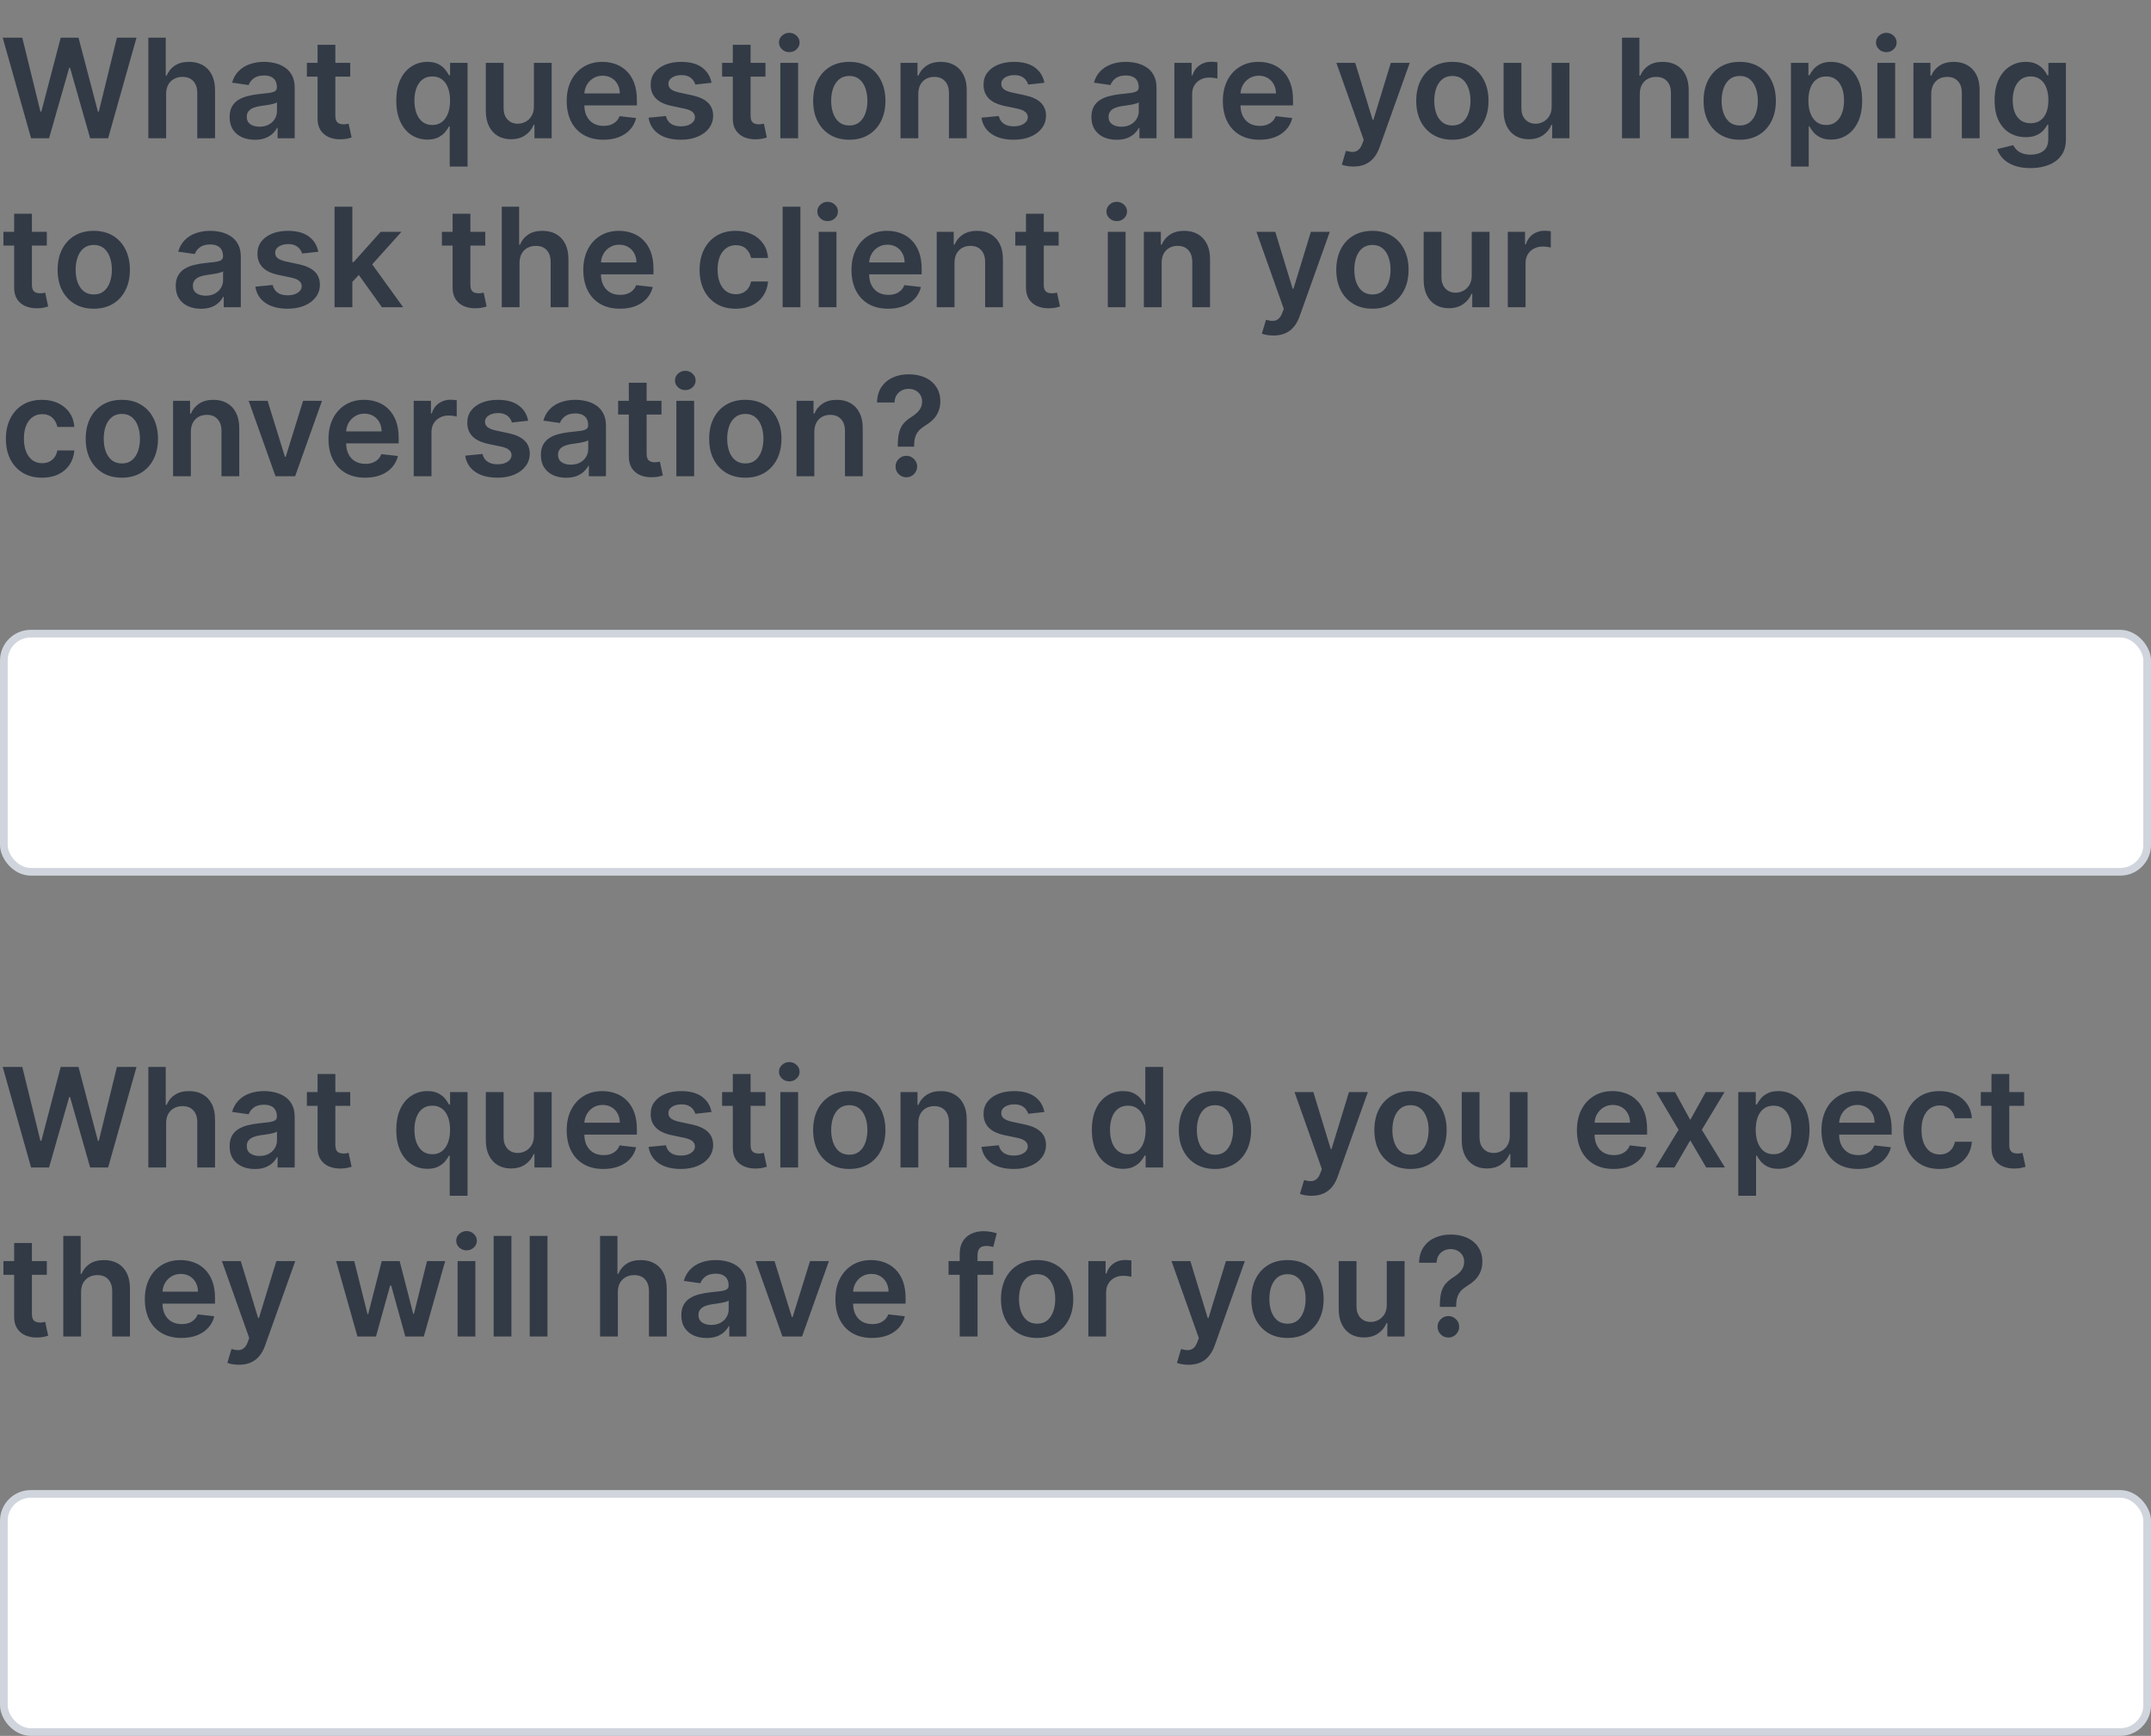 <svg width="280" height="226" viewBox="0 0 280 226" fill="none" xmlns="http://www.w3.org/2000/svg">
<rect x="0" y="0" width="280" height="226" fill="#808080" stroke="none"/>
<path d="M4.046 18L0.352 4.909H2.902L5.261 14.529H5.382L7.901 4.909H10.221L12.746 14.536H12.861L15.22 4.909H17.77L14.075 18H11.736L9.115 8.815H9.013L6.386 18H4.046ZM21.626 12.247V18H19.312V4.909H21.575V9.85H21.69C21.92 9.296 22.276 8.859 22.757 8.54C23.243 8.216 23.861 8.054 24.611 8.054C25.293 8.054 25.887 8.197 26.394 8.482C26.901 8.768 27.294 9.185 27.57 9.735C27.852 10.285 27.992 10.956 27.992 11.749V18H25.678V12.107C25.678 11.446 25.508 10.932 25.167 10.566C24.83 10.195 24.357 10.01 23.748 10.01C23.339 10.01 22.973 10.099 22.649 10.278C22.329 10.453 22.078 10.707 21.894 11.039C21.715 11.371 21.626 11.774 21.626 12.247ZM33.176 18.198C32.554 18.198 31.994 18.087 31.495 17.866C31.001 17.64 30.609 17.308 30.319 16.869C30.034 16.43 29.891 15.889 29.891 15.245C29.891 14.691 29.993 14.233 30.198 13.871C30.402 13.508 30.681 13.219 31.035 13.001C31.389 12.784 31.787 12.62 32.23 12.509C32.678 12.394 33.14 12.311 33.617 12.26C34.193 12.2 34.659 12.147 35.017 12.1C35.375 12.049 35.635 11.972 35.797 11.87C35.963 11.764 36.046 11.599 36.046 11.378V11.339C36.046 10.858 35.904 10.485 35.618 10.221C35.333 9.957 34.921 9.825 34.384 9.825C33.818 9.825 33.368 9.948 33.036 10.195C32.708 10.443 32.486 10.734 32.371 11.071L30.21 10.764C30.381 10.168 30.662 9.669 31.054 9.268C31.446 8.864 31.926 8.561 32.492 8.361C33.059 8.156 33.685 8.054 34.372 8.054C34.845 8.054 35.316 8.109 35.784 8.22C36.253 8.331 36.681 8.514 37.069 8.77C37.457 9.021 37.768 9.364 38.002 9.799C38.241 10.234 38.36 10.777 38.36 11.429V18H36.136V16.651H36.059C35.919 16.924 35.72 17.18 35.465 17.418C35.213 17.653 34.896 17.842 34.512 17.987C34.133 18.128 33.688 18.198 33.176 18.198ZM33.777 16.498C34.242 16.498 34.644 16.406 34.985 16.223C35.326 16.035 35.588 15.788 35.772 15.482C35.959 15.175 36.053 14.84 36.053 14.478V13.321C35.98 13.381 35.857 13.436 35.682 13.487C35.511 13.538 35.32 13.583 35.107 13.621C34.894 13.66 34.683 13.694 34.474 13.724C34.265 13.754 34.084 13.779 33.931 13.8C33.585 13.847 33.276 13.924 33.004 14.03C32.731 14.137 32.516 14.286 32.358 14.478C32.2 14.665 32.122 14.908 32.122 15.207C32.122 15.633 32.277 15.954 32.588 16.172C32.899 16.389 33.296 16.498 33.777 16.498ZM45.59 8.182V9.972H39.946V8.182H45.59ZM41.339 5.83H43.653V15.047C43.653 15.358 43.7 15.597 43.794 15.763C43.892 15.925 44.019 16.035 44.177 16.095C44.335 16.155 44.509 16.185 44.701 16.185C44.846 16.185 44.978 16.174 45.097 16.153C45.221 16.131 45.315 16.112 45.379 16.095L45.769 17.904C45.645 17.947 45.468 17.994 45.238 18.045C45.012 18.096 44.735 18.126 44.407 18.134C43.828 18.151 43.306 18.064 42.841 17.872C42.377 17.676 42.008 17.374 41.735 16.965C41.467 16.555 41.335 16.044 41.339 15.43V5.83ZM58.541 21.682V16.453H58.446C58.326 16.692 58.154 16.945 57.928 17.214C57.702 17.478 57.404 17.704 57.033 17.891C56.662 18.079 56.196 18.173 55.633 18.173C54.862 18.173 54.172 17.974 53.562 17.578C52.953 17.182 52.471 16.607 52.117 15.852C51.764 15.098 51.587 14.182 51.587 13.104C51.587 12.013 51.766 11.092 52.124 10.342C52.486 9.588 52.974 9.019 53.588 8.636C54.201 8.248 54.885 8.054 55.64 8.054C56.215 8.054 56.688 8.152 57.059 8.348C57.429 8.54 57.723 8.772 57.941 9.045C58.158 9.313 58.326 9.567 58.446 9.805H58.586V8.182H60.862V21.682H58.541ZM56.279 16.274C56.769 16.274 57.186 16.142 57.532 15.878C57.877 15.609 58.139 15.236 58.318 14.759C58.497 14.282 58.586 13.726 58.586 13.091C58.586 12.456 58.497 11.904 58.318 11.435C58.143 10.967 57.883 10.602 57.538 10.342C57.197 10.082 56.777 9.952 56.279 9.952C55.763 9.952 55.333 10.087 54.988 10.355C54.642 10.624 54.383 10.994 54.208 11.467C54.033 11.94 53.946 12.482 53.946 13.091C53.946 13.704 54.033 14.252 54.208 14.734C54.387 15.211 54.649 15.588 54.994 15.865C55.343 16.138 55.772 16.274 56.279 16.274ZM69.498 13.871V8.182H71.811V18H69.568V16.255H69.466C69.244 16.805 68.88 17.254 68.373 17.604C67.87 17.953 67.25 18.128 66.512 18.128C65.869 18.128 65.3 17.985 64.806 17.7C64.316 17.41 63.932 16.99 63.655 16.44C63.378 15.886 63.24 15.217 63.24 14.433V8.182H65.554V14.075C65.554 14.697 65.724 15.192 66.065 15.558C66.406 15.925 66.853 16.108 67.407 16.108C67.748 16.108 68.079 16.025 68.398 15.859C68.718 15.693 68.98 15.445 69.184 15.117C69.393 14.785 69.498 14.369 69.498 13.871ZM78.537 18.192C77.553 18.192 76.703 17.987 75.987 17.578C75.275 17.165 74.728 16.581 74.344 15.827C73.961 15.068 73.769 14.175 73.769 13.148C73.769 12.139 73.961 11.252 74.344 10.489C74.732 9.722 75.273 9.126 75.968 8.7C76.662 8.269 77.478 8.054 78.416 8.054C79.021 8.054 79.592 8.152 80.129 8.348C80.67 8.54 81.148 8.838 81.561 9.243C81.978 9.648 82.307 10.163 82.545 10.79C82.784 11.412 82.903 12.153 82.903 13.014V13.724H74.856V12.164H80.685C80.681 11.721 80.585 11.327 80.398 10.982C80.21 10.632 79.948 10.357 79.611 10.157C79.279 9.957 78.891 9.857 78.448 9.857C77.975 9.857 77.559 9.972 77.201 10.202C76.844 10.428 76.564 10.726 76.364 11.097C76.168 11.463 76.068 11.866 76.064 12.305V13.666C76.064 14.237 76.168 14.727 76.377 15.136C76.586 15.541 76.878 15.852 77.253 16.07C77.628 16.283 78.067 16.389 78.569 16.389C78.906 16.389 79.211 16.342 79.484 16.249C79.756 16.151 79.993 16.008 80.193 15.82C80.393 15.633 80.545 15.401 80.647 15.124L82.807 15.367C82.671 15.938 82.411 16.436 82.028 16.862C81.648 17.284 81.162 17.612 80.57 17.847C79.978 18.077 79.3 18.192 78.537 18.192ZM92.621 10.777L90.511 11.007C90.452 10.794 90.347 10.594 90.198 10.406C90.053 10.219 89.857 10.068 89.61 9.952C89.363 9.837 89.06 9.78 88.702 9.78C88.221 9.78 87.816 9.884 87.488 10.093C87.164 10.302 87.004 10.572 87.008 10.905C87.004 11.19 87.109 11.423 87.322 11.602C87.539 11.78 87.897 11.928 88.396 12.043L90.07 12.401C90.999 12.601 91.69 12.918 92.141 13.353C92.597 13.788 92.827 14.357 92.832 15.06C92.827 15.678 92.646 16.223 92.288 16.696C91.935 17.165 91.442 17.531 90.812 17.796C90.181 18.06 89.457 18.192 88.638 18.192C87.437 18.192 86.469 17.94 85.737 17.438C85.004 16.93 84.567 16.225 84.426 15.322L86.683 15.104C86.785 15.548 87.002 15.882 87.335 16.108C87.667 16.334 88.099 16.447 88.632 16.447C89.182 16.447 89.623 16.334 89.955 16.108C90.292 15.882 90.46 15.603 90.46 15.271C90.46 14.989 90.352 14.757 90.134 14.574C89.921 14.391 89.589 14.25 89.137 14.152L87.462 13.8C86.521 13.604 85.824 13.274 85.372 12.81C84.921 12.341 84.697 11.749 84.701 11.033C84.697 10.428 84.861 9.903 85.193 9.46C85.53 9.013 85.996 8.668 86.593 8.425C87.194 8.178 87.886 8.054 88.671 8.054C89.821 8.054 90.727 8.299 91.387 8.789C92.052 9.279 92.463 9.942 92.621 10.777ZM99.642 8.182V9.972H93.998V8.182H99.642ZM95.392 5.83H97.706V15.047C97.706 15.358 97.752 15.597 97.846 15.763C97.944 15.925 98.072 16.035 98.23 16.095C98.387 16.155 98.562 16.185 98.754 16.185C98.899 16.185 99.031 16.174 99.15 16.153C99.274 16.131 99.368 16.112 99.431 16.095L99.821 17.904C99.698 17.947 99.521 17.994 99.291 18.045C99.065 18.096 98.788 18.126 98.46 18.134C97.88 18.151 97.358 18.064 96.894 17.872C96.429 17.676 96.061 17.374 95.788 16.965C95.519 16.555 95.387 16.044 95.392 15.43V5.83ZM101.578 18V8.182H103.892V18H101.578ZM102.741 6.788C102.374 6.788 102.059 6.667 101.795 6.424C101.531 6.177 101.399 5.881 101.399 5.536C101.399 5.186 101.531 4.89 101.795 4.647C102.059 4.4 102.374 4.276 102.741 4.276C103.112 4.276 103.427 4.4 103.687 4.647C103.951 4.89 104.083 5.186 104.083 5.536C104.083 5.881 103.951 6.177 103.687 6.424C103.427 6.667 103.112 6.788 102.741 6.788ZM110.554 18.192C109.595 18.192 108.764 17.981 108.061 17.559C107.358 17.137 106.812 16.547 106.424 15.788C106.041 15.03 105.849 14.143 105.849 13.129C105.849 12.115 106.041 11.227 106.424 10.464C106.812 9.701 107.358 9.109 108.061 8.687C108.764 8.265 109.595 8.054 110.554 8.054C111.512 8.054 112.343 8.265 113.047 8.687C113.75 9.109 114.293 9.701 114.676 10.464C115.064 11.227 115.258 12.115 115.258 13.129C115.258 14.143 115.064 15.03 114.676 15.788C114.293 16.547 113.75 17.137 113.047 17.559C112.343 17.981 111.512 18.192 110.554 18.192ZM110.566 16.338C111.086 16.338 111.521 16.195 111.87 15.91C112.22 15.62 112.48 15.232 112.65 14.746C112.825 14.261 112.912 13.72 112.912 13.123C112.912 12.522 112.825 11.979 112.65 11.493C112.48 11.003 112.22 10.613 111.87 10.323C111.521 10.033 111.086 9.888 110.566 9.888C110.034 9.888 109.591 10.033 109.237 10.323C108.887 10.613 108.625 11.003 108.451 11.493C108.28 11.979 108.195 12.522 108.195 13.123C108.195 13.72 108.28 14.261 108.451 14.746C108.625 15.232 108.887 15.62 109.237 15.91C109.591 16.195 110.034 16.338 110.566 16.338ZM119.536 12.247V18H117.222V8.182H119.434V9.85H119.549C119.775 9.3 120.135 8.864 120.629 8.54C121.128 8.216 121.743 8.054 122.476 8.054C123.154 8.054 123.744 8.199 124.247 8.489C124.754 8.778 125.146 9.198 125.423 9.748C125.704 10.298 125.843 10.964 125.839 11.749V18H123.525V12.107C123.525 11.45 123.354 10.937 123.013 10.566C122.677 10.195 122.21 10.01 121.613 10.01C121.209 10.01 120.849 10.099 120.533 10.278C120.222 10.453 119.977 10.707 119.798 11.039C119.623 11.371 119.536 11.774 119.536 12.247ZM135.951 10.777L133.841 11.007C133.782 10.794 133.677 10.594 133.528 10.406C133.383 10.219 133.187 10.068 132.94 9.952C132.693 9.837 132.39 9.78 132.032 9.78C131.551 9.78 131.146 9.884 130.818 10.093C130.494 10.302 130.334 10.572 130.339 10.905C130.334 11.19 130.439 11.423 130.652 11.602C130.869 11.78 131.227 11.928 131.726 12.043L133.4 12.401C134.329 12.601 135.02 12.918 135.471 13.353C135.927 13.788 136.157 14.357 136.162 15.06C136.157 15.678 135.976 16.223 135.618 16.696C135.265 17.165 134.773 17.531 134.142 17.796C133.511 18.06 132.787 18.192 131.969 18.192C130.767 18.192 129.8 17.94 129.067 17.438C128.334 16.93 127.897 16.225 127.756 15.322L130.013 15.104C130.115 15.548 130.332 15.882 130.665 16.108C130.997 16.334 131.43 16.447 131.962 16.447C132.512 16.447 132.953 16.334 133.285 16.108C133.622 15.882 133.79 15.603 133.79 15.271C133.79 14.989 133.682 14.757 133.464 14.574C133.251 14.391 132.919 14.25 132.467 14.152L130.792 13.8C129.851 13.604 129.154 13.274 128.702 12.81C128.251 12.341 128.027 11.749 128.031 11.033C128.027 10.428 128.191 9.903 128.523 9.46C128.86 9.013 129.327 8.668 129.923 8.425C130.524 8.178 131.216 8.054 132.001 8.054C133.151 8.054 134.057 8.299 134.717 8.789C135.382 9.279 135.793 9.942 135.951 10.777ZM145.36 18.198C144.738 18.198 144.177 18.087 143.679 17.866C143.184 17.64 142.792 17.308 142.503 16.869C142.217 16.43 142.074 15.889 142.074 15.245C142.074 14.691 142.177 14.233 142.381 13.871C142.586 13.508 142.865 13.219 143.219 13.001C143.572 12.784 143.971 12.62 144.414 12.509C144.861 12.394 145.324 12.311 145.801 12.26C146.376 12.2 146.843 12.147 147.201 12.1C147.559 12.049 147.819 11.972 147.981 11.87C148.147 11.764 148.23 11.599 148.23 11.378V11.339C148.23 10.858 148.087 10.485 147.802 10.221C147.516 9.957 147.105 9.825 146.568 9.825C146.001 9.825 145.552 9.948 145.219 10.195C144.891 10.443 144.67 10.734 144.555 11.071L142.394 10.764C142.564 10.168 142.846 9.669 143.238 9.268C143.63 8.864 144.109 8.561 144.676 8.361C145.243 8.156 145.869 8.054 146.555 8.054C147.028 8.054 147.499 8.109 147.968 8.22C148.437 8.331 148.865 8.514 149.253 8.77C149.64 9.021 149.952 9.364 150.186 9.799C150.425 10.234 150.544 10.777 150.544 11.429V18H148.319V16.651H148.243C148.102 16.924 147.904 17.18 147.648 17.418C147.397 17.653 147.079 17.842 146.696 17.987C146.317 18.128 145.871 18.198 145.36 18.198ZM145.961 16.498C146.425 16.498 146.828 16.406 147.169 16.223C147.51 16.035 147.772 15.788 147.955 15.482C148.143 15.175 148.236 14.84 148.236 14.478V13.321C148.164 13.381 148.04 13.436 147.866 13.487C147.695 13.538 147.503 13.583 147.29 13.621C147.077 13.66 146.866 13.694 146.657 13.724C146.449 13.754 146.268 13.779 146.114 13.8C145.769 13.847 145.46 13.924 145.187 14.03C144.915 14.137 144.699 14.286 144.542 14.478C144.384 14.665 144.305 14.908 144.305 15.207C144.305 15.633 144.461 15.954 144.772 16.172C145.083 16.389 145.479 16.498 145.961 16.498ZM152.871 18V8.182H155.114V9.818H155.216C155.395 9.251 155.702 8.815 156.137 8.508C156.576 8.197 157.077 8.041 157.639 8.041C157.767 8.041 157.91 8.048 158.067 8.06C158.229 8.069 158.363 8.084 158.47 8.105V10.234C158.372 10.2 158.216 10.17 158.003 10.144C157.795 10.114 157.592 10.099 157.396 10.099C156.974 10.099 156.595 10.191 156.258 10.374C155.926 10.553 155.664 10.803 155.472 11.122C155.28 11.442 155.184 11.81 155.184 12.228V18H152.871ZM163.95 18.192C162.965 18.192 162.115 17.987 161.399 17.578C160.688 17.165 160.14 16.581 159.756 15.827C159.373 15.068 159.181 14.175 159.181 13.148C159.181 12.139 159.373 11.252 159.756 10.489C160.144 9.722 160.685 9.126 161.38 8.7C162.075 8.269 162.891 8.054 163.828 8.054C164.433 8.054 165.004 8.152 165.541 8.348C166.082 8.54 166.56 8.838 166.973 9.243C167.391 9.648 167.719 10.163 167.957 10.79C168.196 11.412 168.315 12.153 168.315 13.014V13.724H160.268V12.164H166.097C166.093 11.721 165.997 11.327 165.81 10.982C165.622 10.632 165.36 10.357 165.023 10.157C164.691 9.957 164.303 9.857 163.86 9.857C163.387 9.857 162.972 9.972 162.614 10.202C162.256 10.428 161.977 10.726 161.776 11.097C161.58 11.463 161.48 11.866 161.476 12.305V13.666C161.476 14.237 161.58 14.727 161.789 15.136C161.998 15.541 162.29 15.852 162.665 16.07C163.04 16.283 163.479 16.389 163.982 16.389C164.318 16.389 164.623 16.342 164.896 16.249C165.168 16.151 165.405 16.008 165.605 15.82C165.805 15.633 165.957 15.401 166.059 15.124L168.219 15.367C168.083 15.938 167.823 16.436 167.44 16.862C167.06 17.284 166.575 17.612 165.982 17.847C165.39 18.077 164.712 18.192 163.95 18.192ZM176.176 21.682C175.861 21.682 175.569 21.656 175.3 21.605C175.036 21.558 174.825 21.503 174.667 21.439L175.204 19.636C175.541 19.734 175.841 19.781 176.106 19.777C176.37 19.773 176.602 19.69 176.802 19.528C177.007 19.37 177.18 19.106 177.32 18.735L177.518 18.204L173.958 8.182H176.412L178.675 15.597H178.778L181.047 8.182H183.508L179.577 19.189C179.393 19.709 179.15 20.154 178.848 20.525C178.545 20.9 178.175 21.185 177.736 21.381C177.301 21.582 176.781 21.682 176.176 21.682ZM189.058 18.192C188.099 18.192 187.268 17.981 186.565 17.559C185.862 17.137 185.316 16.547 184.928 15.788C184.545 15.03 184.353 14.143 184.353 13.129C184.353 12.115 184.545 11.227 184.928 10.464C185.316 9.701 185.862 9.109 186.565 8.687C187.268 8.265 188.099 8.054 189.058 8.054C190.016 8.054 190.847 8.265 191.55 8.687C192.254 9.109 192.797 9.701 193.18 10.464C193.568 11.227 193.762 12.115 193.762 13.129C193.762 14.143 193.568 15.03 193.18 15.788C192.797 16.547 192.254 17.137 191.55 17.559C190.847 17.981 190.016 18.192 189.058 18.192ZM189.07 16.338C189.59 16.338 190.025 16.195 190.374 15.91C190.724 15.62 190.984 15.232 191.154 14.746C191.329 14.261 191.416 13.72 191.416 13.123C191.416 12.522 191.329 11.979 191.154 11.493C190.984 11.003 190.724 10.613 190.374 10.323C190.025 10.033 189.59 9.888 189.07 9.888C188.538 9.888 188.094 10.033 187.741 10.323C187.391 10.613 187.129 11.003 186.955 11.493C186.784 11.979 186.699 12.522 186.699 13.123C186.699 13.72 186.784 14.261 186.955 14.746C187.129 15.232 187.391 15.62 187.741 15.91C188.094 16.195 188.538 16.338 189.07 16.338ZM201.984 13.871V8.182H204.298V18H202.054V16.255H201.952C201.73 16.805 201.366 17.254 200.859 17.604C200.356 17.953 199.736 18.128 198.999 18.128C198.355 18.128 197.786 17.985 197.292 17.7C196.802 17.41 196.419 16.99 196.142 16.44C195.865 15.886 195.726 15.217 195.726 14.433V8.182H198.04V14.075C198.04 14.697 198.21 15.192 198.551 15.558C198.892 15.925 199.34 16.108 199.894 16.108C200.235 16.108 200.565 16.025 200.884 15.859C201.204 15.693 201.466 15.445 201.671 15.117C201.879 14.785 201.984 14.369 201.984 13.871ZM213.456 12.247V18H211.142V4.909H213.405V9.85H213.52C213.75 9.296 214.106 8.859 214.587 8.54C215.073 8.216 215.691 8.054 216.441 8.054C217.123 8.054 217.717 8.197 218.224 8.482C218.732 8.768 219.124 9.185 219.401 9.735C219.682 10.285 219.822 10.956 219.822 11.749V18H217.509V12.107C217.509 11.446 217.338 10.932 216.997 10.566C216.661 10.195 216.188 10.01 215.578 10.01C215.169 10.01 214.803 10.099 214.479 10.278C214.159 10.453 213.908 10.707 213.724 11.039C213.545 11.371 213.456 11.774 213.456 12.247ZM226.464 18.192C225.505 18.192 224.674 17.981 223.971 17.559C223.268 17.137 222.722 16.547 222.335 15.788C221.951 15.03 221.759 14.143 221.759 13.129C221.759 12.115 221.951 11.227 222.335 10.464C222.722 9.701 223.268 9.109 223.971 8.687C224.674 8.265 225.505 8.054 226.464 8.054C227.423 8.054 228.254 8.265 228.957 8.687C229.66 9.109 230.203 9.701 230.587 10.464C230.974 11.227 231.168 12.115 231.168 13.129C231.168 14.143 230.974 15.03 230.587 15.788C230.203 16.547 229.66 17.137 228.957 17.559C228.254 17.981 227.423 18.192 226.464 18.192ZM226.477 16.338C226.996 16.338 227.431 16.195 227.781 15.91C228.13 15.62 228.39 15.232 228.56 14.746C228.735 14.261 228.822 13.72 228.822 13.123C228.822 12.522 228.735 11.979 228.56 11.493C228.39 11.003 228.13 10.613 227.781 10.323C227.431 10.033 226.996 9.888 226.477 9.888C225.944 9.888 225.501 10.033 225.147 10.323C224.798 10.613 224.536 11.003 224.361 11.493C224.19 11.979 224.105 12.522 224.105 13.123C224.105 13.72 224.19 14.261 224.361 14.746C224.536 15.232 224.798 15.62 225.147 15.91C225.501 16.195 225.944 16.338 226.477 16.338ZM233.132 21.682V8.182H235.408V9.805H235.542C235.661 9.567 235.83 9.313 236.047 9.045C236.264 8.772 236.558 8.54 236.929 8.348C237.3 8.152 237.773 8.054 238.348 8.054C239.107 8.054 239.791 8.248 240.4 8.636C241.014 9.019 241.499 9.588 241.857 10.342C242.22 11.092 242.401 12.013 242.401 13.104C242.401 14.182 242.224 15.098 241.87 15.852C241.517 16.607 241.035 17.182 240.426 17.578C239.816 17.974 239.126 18.173 238.355 18.173C237.792 18.173 237.325 18.079 236.955 17.891C236.584 17.704 236.286 17.478 236.06 17.214C235.838 16.945 235.666 16.692 235.542 16.453H235.446V21.682H233.132ZM235.401 13.091C235.401 13.726 235.491 14.282 235.67 14.759C235.853 15.236 236.115 15.609 236.456 15.878C236.801 16.142 237.219 16.274 237.709 16.274C238.22 16.274 238.649 16.138 238.994 15.865C239.339 15.588 239.599 15.211 239.774 14.734C239.953 14.252 240.042 13.704 240.042 13.091C240.042 12.482 239.955 11.94 239.78 11.467C239.605 10.994 239.345 10.624 239 10.355C238.655 10.087 238.225 9.952 237.709 9.952C237.215 9.952 236.795 10.082 236.45 10.342C236.105 10.602 235.843 10.967 235.664 11.435C235.489 11.904 235.401 12.456 235.401 13.091ZM244.382 18V8.182H246.696V18H244.382ZM245.546 6.788C245.179 6.788 244.864 6.667 244.6 6.424C244.335 6.177 244.203 5.881 244.203 5.536C244.203 5.186 244.335 4.89 244.6 4.647C244.864 4.4 245.179 4.276 245.546 4.276C245.916 4.276 246.232 4.4 246.492 4.647C246.756 4.89 246.888 5.186 246.888 5.536C246.888 5.881 246.756 6.177 246.492 6.424C246.232 6.667 245.916 6.788 245.546 6.788ZM251.39 12.247V18H249.076V8.182H251.287V9.85H251.402C251.628 9.3 251.988 8.864 252.483 8.54C252.981 8.216 253.597 8.054 254.33 8.054C255.007 8.054 255.598 8.199 256.1 8.489C256.608 8.778 257 9.198 257.277 9.748C257.558 10.298 257.696 10.964 257.692 11.749V18H255.378V12.107C255.378 11.45 255.208 10.937 254.867 10.566C254.53 10.195 254.064 10.01 253.467 10.01C253.062 10.01 252.702 10.099 252.387 10.278C252.076 10.453 251.831 10.707 251.652 11.039C251.477 11.371 251.39 11.774 251.39 12.247ZM264.314 21.886C263.483 21.886 262.77 21.773 262.173 21.548C261.576 21.326 261.097 21.028 260.735 20.653C260.373 20.278 260.121 19.862 259.98 19.406L262.064 18.901C262.158 19.093 262.294 19.283 262.473 19.47C262.652 19.662 262.893 19.82 263.196 19.943C263.502 20.071 263.888 20.135 264.353 20.135C265.009 20.135 265.552 19.975 265.983 19.655C266.413 19.34 266.628 18.82 266.628 18.096V16.236H266.513C266.394 16.474 266.219 16.72 265.989 16.971C265.763 17.222 265.463 17.433 265.088 17.604C264.717 17.774 264.25 17.859 263.688 17.859C262.934 17.859 262.25 17.683 261.636 17.329C261.027 16.971 260.541 16.438 260.179 15.731C259.821 15.019 259.642 14.129 259.642 13.059C259.642 11.981 259.821 11.071 260.179 10.329C260.541 9.584 261.029 9.019 261.642 8.636C262.256 8.248 262.94 8.054 263.694 8.054C264.27 8.054 264.743 8.152 265.113 8.348C265.488 8.54 265.787 8.772 266.008 9.045C266.23 9.313 266.398 9.567 266.513 9.805H266.641V8.182H268.923V18.16C268.923 18.999 268.723 19.694 268.322 20.244C267.922 20.793 267.374 21.204 266.679 21.477C265.985 21.75 265.196 21.886 264.314 21.886ZM264.333 16.044C264.824 16.044 265.241 15.925 265.586 15.686C265.931 15.447 266.194 15.104 266.373 14.657C266.551 14.21 266.641 13.673 266.641 13.046C266.641 12.428 266.551 11.887 266.373 11.423C266.198 10.958 265.938 10.598 265.593 10.342C265.252 10.082 264.832 9.952 264.333 9.952C263.818 9.952 263.387 10.087 263.042 10.355C262.697 10.624 262.437 10.992 262.262 11.461C262.088 11.925 262 12.454 262 13.046C262 13.647 262.088 14.173 262.262 14.625C262.441 15.072 262.703 15.422 263.049 15.673C263.398 15.921 263.826 16.044 264.333 16.044ZM6.092 30.182V31.972H0.447V30.182H6.092ZM1.841 27.829H4.155V37.047C4.155 37.358 4.202 37.597 4.295 37.763C4.393 37.925 4.521 38.035 4.679 38.095C4.837 38.155 5.011 38.185 5.203 38.185C5.348 38.185 5.48 38.174 5.599 38.153C5.723 38.131 5.817 38.112 5.881 38.095L6.271 39.904C6.147 39.947 5.97 39.994 5.74 40.045C5.514 40.096 5.237 40.126 4.909 40.134C4.33 40.151 3.808 40.064 3.343 39.872C2.879 39.676 2.51 39.374 2.237 38.965C1.969 38.555 1.837 38.044 1.841 37.43V27.829ZM12.204 40.192C11.245 40.192 10.414 39.981 9.711 39.559C9.008 39.137 8.463 38.547 8.075 37.788C7.691 37.03 7.499 36.144 7.499 35.129C7.499 34.115 7.691 33.227 8.075 32.464C8.463 31.701 9.008 31.109 9.711 30.687C10.414 30.265 11.245 30.054 12.204 30.054C13.163 30.054 13.994 30.265 14.697 30.687C15.4 31.109 15.943 31.701 16.327 32.464C16.715 33.227 16.909 34.115 16.909 35.129C16.909 36.144 16.715 37.03 16.327 37.788C15.943 38.547 15.4 39.137 14.697 39.559C13.994 39.981 13.163 40.192 12.204 40.192ZM12.217 38.338C12.737 38.338 13.171 38.195 13.521 37.91C13.87 37.62 14.13 37.232 14.301 36.746C14.475 36.261 14.563 35.719 14.563 35.123C14.563 34.522 14.475 33.979 14.301 33.493C14.13 33.003 13.87 32.613 13.521 32.323C13.171 32.033 12.737 31.889 12.217 31.889C11.684 31.889 11.241 32.033 10.887 32.323C10.538 32.613 10.276 33.003 10.101 33.493C9.931 33.979 9.845 34.522 9.845 35.123C9.845 35.719 9.931 36.261 10.101 36.746C10.276 37.232 10.538 37.62 10.887 37.91C11.241 38.195 11.684 38.338 12.217 38.338ZM26.163 40.198C25.541 40.198 24.98 40.087 24.482 39.866C23.987 39.64 23.595 39.307 23.305 38.869C23.02 38.43 22.877 37.889 22.877 37.245C22.877 36.691 22.979 36.233 23.184 35.871C23.389 35.508 23.668 35.219 24.021 35.001C24.375 34.784 24.773 34.62 25.217 34.509C25.664 34.394 26.126 34.311 26.604 34.26C27.179 34.2 27.646 34.147 28.004 34.1C28.361 34.049 28.621 33.972 28.783 33.87C28.95 33.764 29.033 33.599 29.033 33.378V33.34C29.033 32.858 28.89 32.485 28.604 32.221C28.319 31.957 27.908 31.825 27.371 31.825C26.804 31.825 26.354 31.948 26.022 32.195C25.694 32.443 25.472 32.734 25.357 33.071L23.197 32.764C23.367 32.168 23.648 31.669 24.041 31.268C24.433 30.864 24.912 30.561 25.479 30.361C26.046 30.156 26.672 30.054 27.358 30.054C27.831 30.054 28.302 30.109 28.771 30.22C29.239 30.331 29.668 30.514 30.055 30.77C30.443 31.021 30.754 31.364 30.989 31.799C31.227 32.234 31.347 32.777 31.347 33.429V40H29.122V38.651H29.046C28.905 38.924 28.707 39.18 28.451 39.418C28.2 39.653 27.882 39.842 27.499 39.987C27.119 40.128 26.674 40.198 26.163 40.198ZM26.764 38.498C27.228 38.498 27.631 38.406 27.972 38.223C28.312 38.035 28.575 37.788 28.758 37.481C28.945 37.175 29.039 36.84 29.039 36.478V35.321C28.967 35.381 28.843 35.436 28.668 35.487C28.498 35.538 28.306 35.583 28.093 35.621C27.88 35.66 27.669 35.694 27.46 35.724C27.251 35.754 27.07 35.779 26.917 35.8C26.572 35.847 26.263 35.924 25.99 36.031C25.717 36.137 25.502 36.286 25.345 36.478C25.187 36.666 25.108 36.908 25.108 37.207C25.108 37.633 25.264 37.955 25.575 38.172C25.886 38.389 26.282 38.498 26.764 38.498ZM41.433 32.777L39.324 33.007C39.264 32.794 39.16 32.594 39.011 32.406C38.866 32.219 38.67 32.068 38.423 31.952C38.175 31.837 37.873 31.78 37.515 31.78C37.033 31.78 36.629 31.884 36.3 32.093C35.977 32.302 35.817 32.572 35.821 32.905C35.817 33.19 35.921 33.423 36.134 33.602C36.352 33.781 36.709 33.928 37.208 34.043L38.883 34.401C39.812 34.601 40.502 34.918 40.954 35.353C41.41 35.788 41.64 36.356 41.644 37.06C41.64 37.678 41.459 38.223 41.101 38.696C40.747 39.165 40.255 39.531 39.624 39.795C38.994 40.06 38.269 40.192 37.451 40.192C36.249 40.192 35.282 39.94 34.549 39.438C33.816 38.93 33.379 38.225 33.239 37.322L35.495 37.104C35.597 37.548 35.815 37.882 36.147 38.108C36.479 38.334 36.912 38.447 37.445 38.447C37.994 38.447 38.435 38.334 38.768 38.108C39.104 37.882 39.273 37.603 39.273 37.271C39.273 36.989 39.164 36.757 38.947 36.574C38.734 36.391 38.401 36.25 37.95 36.152L36.275 35.8C35.333 35.604 34.636 35.274 34.185 34.81C33.733 34.341 33.509 33.749 33.514 33.033C33.509 32.428 33.673 31.903 34.006 31.46C34.342 31.013 34.809 30.668 35.406 30.425C36.006 30.178 36.699 30.054 37.483 30.054C38.633 30.054 39.539 30.299 40.2 30.789C40.864 31.279 41.276 31.942 41.433 32.777ZM45.662 36.919L45.655 34.126H46.026L49.554 30.182H52.258L47.918 35.014H47.439L45.662 36.919ZM43.552 40V26.909H45.866V40H43.552ZM49.714 40L46.518 35.532L48.078 33.902L52.482 40H49.714ZM63.168 30.182V31.972H57.524V30.182H63.168ZM58.917 27.829H61.231V37.047C61.231 37.358 61.278 37.597 61.372 37.763C61.47 37.925 61.597 38.035 61.755 38.095C61.913 38.155 62.087 38.185 62.279 38.185C62.424 38.185 62.556 38.174 62.676 38.153C62.799 38.131 62.893 38.112 62.957 38.095L63.347 39.904C63.223 39.947 63.046 39.994 62.816 40.045C62.59 40.096 62.313 40.126 61.985 40.134C61.406 40.151 60.884 40.064 60.419 39.872C59.955 39.676 59.586 39.374 59.313 38.965C59.045 38.555 58.913 38.044 58.917 37.43V27.829ZM67.628 34.247V40H65.314V26.909H67.577V31.85H67.692C67.922 31.296 68.278 30.859 68.759 30.54C69.245 30.216 69.863 30.054 70.613 30.054C71.295 30.054 71.889 30.197 72.396 30.482C72.903 30.768 73.296 31.185 73.572 31.735C73.854 32.285 73.994 32.956 73.994 33.749V40H71.68V34.106C71.68 33.446 71.51 32.932 71.169 32.566C70.832 32.195 70.359 32.01 69.75 32.01C69.341 32.01 68.974 32.099 68.651 32.278C68.331 32.453 68.079 32.707 67.896 33.039C67.717 33.371 67.628 33.774 67.628 34.247ZM80.7 40.192C79.715 40.192 78.865 39.987 78.149 39.578C77.438 39.165 76.89 38.581 76.506 37.827C76.123 37.068 75.931 36.175 75.931 35.148C75.931 34.139 76.123 33.252 76.506 32.489C76.894 31.722 77.435 31.126 78.13 30.7C78.825 30.269 79.641 30.054 80.578 30.054C81.183 30.054 81.754 30.152 82.291 30.348C82.832 30.54 83.31 30.838 83.723 31.243C84.141 31.648 84.469 32.163 84.707 32.79C84.946 33.412 85.065 34.153 85.065 35.014V35.724H77.018V34.164H82.847C82.843 33.721 82.747 33.327 82.56 32.981C82.372 32.632 82.11 32.357 81.773 32.157C81.441 31.957 81.053 31.857 80.61 31.857C80.137 31.857 79.722 31.972 79.364 32.202C79.006 32.428 78.727 32.726 78.526 33.097C78.33 33.463 78.23 33.866 78.226 34.305V35.666C78.226 36.237 78.33 36.727 78.539 37.136C78.748 37.541 79.04 37.852 79.415 38.07C79.79 38.283 80.229 38.389 80.731 38.389C81.068 38.389 81.373 38.342 81.646 38.249C81.918 38.151 82.155 38.008 82.355 37.82C82.555 37.633 82.707 37.401 82.809 37.124L84.969 37.367C84.833 37.938 84.573 38.436 84.19 38.862C83.81 39.284 83.325 39.612 82.732 39.847C82.14 40.077 81.462 40.192 80.7 40.192ZM95.77 40.192C94.79 40.192 93.949 39.977 93.246 39.546C92.547 39.116 92.008 38.521 91.628 37.763C91.253 37 91.066 36.122 91.066 35.129C91.066 34.132 91.258 33.252 91.641 32.489C92.025 31.722 92.566 31.126 93.265 30.7C93.968 30.269 94.799 30.054 95.758 30.054C96.555 30.054 97.26 30.201 97.873 30.495C98.491 30.785 98.984 31.196 99.35 31.729C99.716 32.257 99.925 32.875 99.976 33.582H97.765C97.675 33.109 97.462 32.715 97.126 32.4C96.793 32.08 96.348 31.921 95.79 31.921C95.317 31.921 94.901 32.048 94.543 32.304C94.185 32.555 93.906 32.918 93.706 33.391C93.51 33.864 93.412 34.43 93.412 35.091C93.412 35.76 93.51 36.335 93.706 36.817C93.902 37.294 94.177 37.663 94.53 37.923C94.888 38.178 95.308 38.306 95.79 38.306C96.13 38.306 96.435 38.242 96.704 38.114C96.976 37.982 97.204 37.793 97.388 37.545C97.571 37.298 97.697 36.998 97.765 36.644H99.976C99.921 37.339 99.716 37.955 99.363 38.492C99.009 39.024 98.528 39.442 97.918 39.744C97.309 40.043 96.593 40.192 95.77 40.192ZM104.19 26.909V40H101.876V26.909H104.19ZM106.57 40V30.182H108.884V40H106.57ZM107.733 28.788C107.367 28.788 107.051 28.667 106.787 28.424C106.523 28.177 106.391 27.881 106.391 27.535C106.391 27.186 106.523 26.89 106.787 26.647C107.051 26.4 107.367 26.276 107.733 26.276C108.104 26.276 108.419 26.4 108.679 26.647C108.943 26.89 109.075 27.186 109.075 27.535C109.075 27.881 108.943 28.177 108.679 28.424C108.419 28.667 108.104 28.788 107.733 28.788ZM115.61 40.192C114.625 40.192 113.775 39.987 113.059 39.578C112.348 39.165 111.8 38.581 111.417 37.827C111.033 37.068 110.841 36.175 110.841 35.148C110.841 34.139 111.033 33.252 111.417 32.489C111.804 31.722 112.346 31.126 113.04 30.7C113.735 30.269 114.551 30.054 115.488 30.054C116.093 30.054 116.664 30.152 117.201 30.348C117.743 30.54 118.22 30.838 118.633 31.243C119.051 31.648 119.379 32.163 119.618 32.79C119.856 33.412 119.975 34.153 119.975 35.014V35.724H111.928V34.164H117.757C117.753 33.721 117.657 33.327 117.47 32.981C117.282 32.632 117.02 32.357 116.684 32.157C116.351 31.957 115.963 31.857 115.52 31.857C115.047 31.857 114.632 31.972 114.274 32.202C113.916 32.428 113.637 32.726 113.436 33.097C113.24 33.463 113.14 33.866 113.136 34.305V35.666C113.136 36.237 113.24 36.727 113.449 37.136C113.658 37.541 113.95 37.852 114.325 38.07C114.7 38.283 115.139 38.389 115.642 38.389C115.978 38.389 116.283 38.342 116.556 38.249C116.828 38.151 117.065 38.008 117.265 37.82C117.466 37.633 117.617 37.401 117.719 37.124L119.88 37.367C119.743 37.938 119.483 38.436 119.1 38.862C118.721 39.284 118.235 39.612 117.642 39.847C117.05 40.077 116.373 40.192 115.61 40.192ZM124.247 34.247V40H121.933V30.182H124.145V31.85H124.26C124.486 31.3 124.846 30.864 125.34 30.54C125.839 30.216 126.454 30.054 127.187 30.054C127.865 30.054 128.455 30.199 128.958 30.489C129.465 30.778 129.857 31.198 130.134 31.748C130.415 32.298 130.554 32.965 130.55 33.749V40H128.236V34.106C128.236 33.45 128.065 32.937 127.724 32.566C127.388 32.195 126.921 32.01 126.324 32.01C125.92 32.01 125.559 32.099 125.244 32.278C124.933 32.453 124.688 32.707 124.509 33.039C124.334 33.371 124.247 33.774 124.247 34.247ZM137.805 30.182V31.972H132.16V30.182H137.805ZM133.554 27.829H135.868V37.047C135.868 37.358 135.915 37.597 136.008 37.763C136.106 37.925 136.234 38.035 136.392 38.095C136.55 38.155 136.724 38.185 136.916 38.185C137.061 38.185 137.193 38.174 137.312 38.153C137.436 38.131 137.53 38.112 137.594 38.095L137.983 39.904C137.86 39.947 137.683 39.994 137.453 40.045C137.227 40.096 136.95 40.126 136.622 40.134C136.042 40.151 135.52 40.064 135.056 39.872C134.591 39.676 134.223 39.374 133.95 38.965C133.682 38.555 133.55 38.044 133.554 37.43V27.829ZM144.205 40V30.182H146.518V40H144.205ZM145.368 28.788C145.001 28.788 144.686 28.667 144.422 28.424C144.158 28.177 144.026 27.881 144.026 27.535C144.026 27.186 144.158 26.89 144.422 26.647C144.686 26.4 145.001 26.276 145.368 26.276C145.739 26.276 146.054 26.4 146.314 26.647C146.578 26.89 146.71 27.186 146.71 27.535C146.71 27.881 146.578 28.177 146.314 28.424C146.054 28.667 145.739 28.788 145.368 28.788ZM151.212 34.247V40H148.898V30.182H151.11V31.85H151.225C151.45 31.3 151.811 30.864 152.305 30.54C152.803 30.216 153.419 30.054 154.152 30.054C154.83 30.054 155.42 30.199 155.923 30.489C156.43 30.778 156.822 31.198 157.099 31.748C157.38 32.298 157.519 32.965 157.514 33.749V40H155.2V34.106C155.2 33.45 155.03 32.937 154.689 32.566C154.352 32.195 153.886 32.01 153.289 32.01C152.884 32.01 152.524 32.099 152.209 32.278C151.898 32.453 151.653 32.707 151.474 33.039C151.299 33.371 151.212 33.774 151.212 34.247ZM165.77 43.682C165.454 43.682 165.162 43.656 164.894 43.605C164.63 43.558 164.419 43.503 164.261 43.439L164.798 41.636C165.135 41.734 165.435 41.781 165.699 41.777C165.964 41.773 166.196 41.69 166.396 41.528C166.601 41.37 166.773 41.106 166.914 40.735L167.112 40.205L163.552 30.182H166.006L168.269 37.597H168.371L170.64 30.182H173.101L169.17 41.189C168.987 41.709 168.744 42.154 168.442 42.525C168.139 42.9 167.768 43.185 167.329 43.381C166.895 43.582 166.375 43.682 165.77 43.682ZM178.651 40.192C177.692 40.192 176.862 39.981 176.158 39.559C175.455 39.137 174.91 38.547 174.522 37.788C174.138 37.03 173.947 36.144 173.947 35.129C173.947 34.115 174.138 33.227 174.522 32.464C174.91 31.701 175.455 31.109 176.158 30.687C176.862 30.265 177.692 30.054 178.651 30.054C179.61 30.054 180.441 30.265 181.144 30.687C181.847 31.109 182.391 31.701 182.774 32.464C183.162 33.227 183.356 34.115 183.356 35.129C183.356 36.144 183.162 37.03 182.774 37.788C182.391 38.547 181.847 39.137 181.144 39.559C180.441 39.981 179.61 40.192 178.651 40.192ZM178.664 38.338C179.184 38.338 179.619 38.195 179.968 37.91C180.317 37.62 180.577 37.232 180.748 36.746C180.923 36.261 181.01 35.719 181.01 35.123C181.01 34.522 180.923 33.979 180.748 33.493C180.577 33.003 180.317 32.613 179.968 32.323C179.619 32.033 179.184 31.889 178.664 31.889C178.131 31.889 177.688 32.033 177.335 32.323C176.985 32.613 176.723 33.003 176.548 33.493C176.378 33.979 176.293 34.522 176.293 35.123C176.293 35.719 176.378 36.261 176.548 36.746C176.723 37.232 176.985 37.62 177.335 37.91C177.688 38.195 178.131 38.338 178.664 38.338ZM191.578 35.871V30.182H193.892V40H191.648V38.255H191.546C191.324 38.805 190.96 39.254 190.453 39.604C189.95 39.953 189.33 40.128 188.593 40.128C187.949 40.128 187.38 39.985 186.886 39.7C186.396 39.41 186.012 38.99 185.735 38.44C185.458 37.886 185.32 37.217 185.32 36.433V30.182H187.634V36.075C187.634 36.697 187.804 37.192 188.145 37.558C188.486 37.925 188.933 38.108 189.487 38.108C189.828 38.108 190.159 38.025 190.478 37.859C190.798 37.693 191.06 37.445 191.264 37.117C191.473 36.785 191.578 36.369 191.578 35.871ZM196.271 40V30.182H198.515V31.818H198.617C198.796 31.251 199.103 30.815 199.537 30.508C199.976 30.197 200.477 30.041 201.039 30.041C201.167 30.041 201.31 30.048 201.468 30.06C201.63 30.069 201.764 30.084 201.87 30.105V32.234C201.772 32.2 201.617 32.17 201.404 32.144C201.195 32.114 200.993 32.099 200.797 32.099C200.375 32.099 199.995 32.191 199.659 32.374C199.326 32.553 199.064 32.803 198.873 33.122C198.681 33.442 198.585 33.81 198.585 34.228V40H196.271ZM5.472 62.192C4.491 62.192 3.65 61.977 2.947 61.546C2.248 61.116 1.709 60.521 1.33 59.763C0.955 59 0.767 58.122 0.767 57.129C0.767 56.132 0.959 55.252 1.342 54.489C1.726 53.722 2.267 53.126 2.966 52.7C3.669 52.269 4.5 52.054 5.459 52.054C6.256 52.054 6.961 52.201 7.575 52.495C8.192 52.785 8.685 53.196 9.051 53.729C9.418 54.257 9.626 54.875 9.678 55.582H7.466C7.376 55.109 7.163 54.715 6.827 54.4C6.494 54.08 6.049 53.92 5.491 53.92C5.018 53.92 4.602 54.048 4.244 54.304C3.886 54.555 3.607 54.918 3.407 55.391C3.211 55.864 3.113 56.43 3.113 57.091C3.113 57.76 3.211 58.335 3.407 58.817C3.603 59.294 3.878 59.663 4.232 59.923C4.589 60.178 5.009 60.306 5.491 60.306C5.832 60.306 6.136 60.242 6.405 60.114C6.678 59.982 6.906 59.793 7.089 59.545C7.272 59.298 7.398 58.998 7.466 58.644H9.678C9.622 59.339 9.418 59.955 9.064 60.492C8.71 61.024 8.229 61.442 7.619 61.744C7.01 62.043 6.294 62.192 5.472 62.192ZM15.86 62.192C14.902 62.192 14.07 61.981 13.367 61.559C12.664 61.137 12.119 60.547 11.731 59.788C11.348 59.03 11.156 58.144 11.156 57.129C11.156 56.115 11.348 55.227 11.731 54.464C12.119 53.701 12.664 53.109 13.367 52.687C14.07 52.265 14.902 52.054 15.86 52.054C16.819 52.054 17.65 52.265 18.353 52.687C19.056 53.109 19.6 53.701 19.983 54.464C20.371 55.227 20.565 56.115 20.565 57.129C20.565 58.144 20.371 59.03 19.983 59.788C19.6 60.547 19.056 61.137 18.353 61.559C17.65 61.981 16.819 62.192 15.86 62.192ZM15.873 60.338C16.393 60.338 16.828 60.195 17.177 59.91C17.526 59.62 17.786 59.232 17.957 58.746C18.132 58.261 18.219 57.719 18.219 57.123C18.219 56.522 18.132 55.979 17.957 55.493C17.786 55.003 17.526 54.613 17.177 54.323C16.828 54.033 16.393 53.889 15.873 53.889C15.34 53.889 14.897 54.033 14.543 54.323C14.194 54.613 13.932 55.003 13.757 55.493C13.587 55.979 13.502 56.522 13.502 57.123C13.502 57.719 13.587 58.261 13.757 58.746C13.932 59.232 14.194 59.62 14.543 59.91C14.897 60.195 15.34 60.338 15.873 60.338ZM24.843 56.247V62H22.529V52.182H24.74V53.85H24.855C25.081 53.3 25.441 52.864 25.936 52.54C26.434 52.216 27.05 52.054 27.783 52.054C28.461 52.054 29.051 52.199 29.554 52.489C30.061 52.778 30.453 53.198 30.73 53.748C31.011 54.298 31.149 54.965 31.145 55.749V62H28.831V56.106C28.831 55.45 28.661 54.937 28.32 54.566C27.983 54.195 27.517 54.01 26.92 54.01C26.515 54.01 26.155 54.099 25.84 54.278C25.529 54.453 25.284 54.707 25.105 55.039C24.93 55.371 24.843 55.774 24.843 56.247ZM41.916 52.182L38.419 62H35.863L32.366 52.182H34.834L37.09 59.475H37.192L39.455 52.182H41.916ZM47.53 62.192C46.545 62.192 45.695 61.987 44.979 61.578C44.268 61.165 43.72 60.581 43.337 59.827C42.953 59.068 42.761 58.175 42.761 57.148C42.761 56.139 42.953 55.252 43.337 54.489C43.724 53.722 44.265 53.126 44.96 52.7C45.655 52.269 46.471 52.054 47.408 52.054C48.013 52.054 48.584 52.152 49.121 52.348C49.663 52.54 50.14 52.838 50.553 53.243C50.971 53.648 51.299 54.163 51.538 54.79C51.776 55.412 51.895 56.153 51.895 57.014V57.724H43.848V56.164H49.677C49.673 55.721 49.577 55.327 49.39 54.981C49.202 54.632 48.94 54.357 48.603 54.157C48.271 53.957 47.883 53.856 47.44 53.856C46.967 53.856 46.552 53.972 46.194 54.202C45.836 54.428 45.557 54.726 45.356 55.097C45.16 55.463 45.06 55.866 45.056 56.305V57.666C45.056 58.237 45.16 58.727 45.369 59.136C45.578 59.541 45.87 59.852 46.245 60.07C46.62 60.283 47.059 60.389 47.562 60.389C47.898 60.389 48.203 60.342 48.476 60.249C48.748 60.151 48.985 60.008 49.185 59.82C49.386 59.633 49.537 59.401 49.639 59.124L51.8 59.367C51.663 59.938 51.403 60.436 51.02 60.862C50.64 61.284 50.155 61.612 49.562 61.847C48.97 62.077 48.292 62.192 47.53 62.192ZM53.853 62V52.182H56.097V53.818H56.199C56.378 53.251 56.685 52.815 57.119 52.508C57.558 52.197 58.059 52.041 58.621 52.041C58.749 52.041 58.892 52.048 59.05 52.06C59.212 52.069 59.346 52.084 59.452 52.105V54.234C59.354 54.2 59.199 54.17 58.986 54.144C58.777 54.114 58.575 54.099 58.379 54.099C57.957 54.099 57.577 54.191 57.241 54.374C56.908 54.553 56.646 54.803 56.455 55.122C56.263 55.442 56.167 55.81 56.167 56.228V62H53.853ZM68.75 54.777L66.64 55.007C66.581 54.794 66.476 54.594 66.327 54.406C66.182 54.219 65.986 54.068 65.739 53.952C65.492 53.837 65.189 53.78 64.831 53.78C64.35 53.78 63.945 53.884 63.617 54.093C63.293 54.302 63.133 54.572 63.137 54.905C63.133 55.19 63.238 55.423 63.451 55.602C63.668 55.781 64.026 55.928 64.525 56.043L66.199 56.401C67.128 56.601 67.819 56.918 68.27 57.353C68.726 57.788 68.956 58.356 68.961 59.06C68.956 59.678 68.775 60.223 68.417 60.696C68.064 61.165 67.571 61.531 66.941 61.795C66.31 62.06 65.586 62.192 64.767 62.192C63.566 62.192 62.598 61.94 61.865 61.438C61.133 60.93 60.696 60.225 60.555 59.322L62.811 59.104C62.914 59.548 63.131 59.882 63.463 60.108C63.796 60.334 64.228 60.447 64.761 60.447C65.311 60.447 65.752 60.334 66.084 60.108C66.421 59.882 66.589 59.603 66.589 59.271C66.589 58.989 66.481 58.757 66.263 58.574C66.05 58.391 65.718 58.25 65.266 58.152L63.591 57.8C62.65 57.604 61.953 57.274 61.501 56.81C61.049 56.341 60.826 55.749 60.83 55.033C60.826 54.428 60.99 53.903 61.322 53.46C61.659 53.013 62.125 52.668 62.722 52.425C63.323 52.178 64.015 52.054 64.799 52.054C65.95 52.054 66.856 52.299 67.516 52.789C68.181 53.279 68.592 53.942 68.75 54.777ZM73.694 62.198C73.072 62.198 72.511 62.087 72.013 61.866C71.519 61.64 71.126 61.307 70.837 60.869C70.551 60.43 70.408 59.889 70.408 59.245C70.408 58.691 70.511 58.233 70.715 57.871C70.92 57.508 71.199 57.219 71.553 57.001C71.906 56.784 72.305 56.62 72.748 56.509C73.195 56.394 73.658 56.311 74.135 56.26C74.71 56.2 75.177 56.147 75.535 56.1C75.893 56.049 76.153 55.972 76.315 55.87C76.481 55.764 76.564 55.599 76.564 55.378V55.34C76.564 54.858 76.421 54.485 76.136 54.221C75.85 53.957 75.439 53.825 74.902 53.825C74.335 53.825 73.886 53.948 73.553 54.195C73.225 54.443 73.004 54.734 72.888 55.071L70.728 54.764C70.898 54.168 71.18 53.669 71.572 53.269C71.964 52.864 72.443 52.561 73.01 52.361C73.577 52.156 74.203 52.054 74.889 52.054C75.362 52.054 75.833 52.109 76.302 52.22C76.771 52.331 77.199 52.514 77.587 52.77C77.974 53.021 78.285 53.364 78.52 53.799C78.758 54.234 78.878 54.777 78.878 55.429V62H76.653V60.651H76.577C76.436 60.924 76.238 61.18 75.982 61.418C75.731 61.653 75.413 61.842 75.03 61.987C74.651 62.128 74.205 62.198 73.694 62.198ZM74.295 60.498C74.759 60.498 75.162 60.406 75.503 60.223C75.844 60.035 76.106 59.788 76.289 59.481C76.477 59.175 76.57 58.84 76.57 58.478V57.321C76.498 57.381 76.374 57.436 76.2 57.487C76.029 57.538 75.837 57.583 75.624 57.621C75.411 57.66 75.2 57.694 74.992 57.724C74.783 57.754 74.602 57.779 74.448 57.8C74.103 57.847 73.794 57.924 73.521 58.031C73.249 58.137 73.033 58.286 72.876 58.478C72.718 58.666 72.639 58.908 72.639 59.207C72.639 59.633 72.795 59.955 73.106 60.172C73.417 60.389 73.813 60.498 74.295 60.498ZM86.107 52.182V53.972H80.463V52.182H86.107ZM81.856 49.83H84.171V59.047C84.171 59.358 84.217 59.597 84.311 59.763C84.409 59.925 84.537 60.035 84.695 60.095C84.852 60.155 85.027 60.185 85.219 60.185C85.364 60.185 85.496 60.174 85.615 60.153C85.739 60.131 85.832 60.112 85.896 60.095L86.286 61.904C86.163 61.947 85.986 61.994 85.756 62.045C85.53 62.096 85.253 62.126 84.925 62.134C84.345 62.151 83.823 62.064 83.359 61.872C82.894 61.676 82.526 61.374 82.253 60.965C81.984 60.555 81.852 60.044 81.856 59.43V49.83ZM88.042 62V52.182H90.356V62H88.042ZM89.206 50.788C88.839 50.788 88.524 50.667 88.26 50.424C87.996 50.177 87.864 49.881 87.864 49.535C87.864 49.186 87.996 48.89 88.26 48.647C88.524 48.4 88.839 48.276 89.206 48.276C89.576 48.276 89.892 48.4 90.152 48.647C90.416 48.89 90.548 49.186 90.548 49.535C90.548 49.881 90.416 50.177 90.152 50.424C89.892 50.667 89.576 50.788 89.206 50.788ZM97.019 62.192C96.06 62.192 95.229 61.981 94.526 61.559C93.822 61.137 93.277 60.547 92.889 59.788C92.506 59.03 92.314 58.144 92.314 57.129C92.314 56.115 92.506 55.227 92.889 54.464C93.277 53.701 93.822 53.109 94.526 52.687C95.229 52.265 96.06 52.054 97.019 52.054C97.977 52.054 98.808 52.265 99.511 52.687C100.214 53.109 100.758 53.701 101.141 54.464C101.529 55.227 101.723 56.115 101.723 57.129C101.723 58.144 101.529 59.03 101.141 59.788C100.758 60.547 100.214 61.137 99.511 61.559C98.808 61.981 97.977 62.192 97.019 62.192ZM97.031 60.338C97.551 60.338 97.986 60.195 98.335 59.91C98.685 59.62 98.945 59.232 99.115 58.746C99.29 58.261 99.377 57.719 99.377 57.123C99.377 56.522 99.29 55.979 99.115 55.493C98.945 55.003 98.685 54.613 98.335 54.323C97.986 54.033 97.551 53.889 97.031 53.889C96.499 53.889 96.055 54.033 95.702 54.323C95.352 54.613 95.09 55.003 94.915 55.493C94.745 55.979 94.66 56.522 94.66 57.123C94.66 57.719 94.745 58.261 94.915 58.746C95.09 59.232 95.352 59.62 95.702 59.91C96.055 60.195 96.499 60.338 97.031 60.338ZM106.001 56.247V62H103.687V52.182H105.899V53.85H106.014C106.24 53.3 106.6 52.864 107.094 52.54C107.593 52.216 108.208 52.054 108.941 52.054C109.619 52.054 110.209 52.199 110.712 52.489C111.219 52.778 111.611 53.198 111.888 53.748C112.169 54.298 112.308 54.965 112.303 55.749V62H109.99V56.106C109.99 55.45 109.819 54.937 109.478 54.566C109.142 54.195 108.675 54.01 108.078 54.01C107.673 54.01 107.313 54.099 106.998 54.278C106.687 54.453 106.442 54.707 106.263 55.039C106.088 55.371 106.001 55.774 106.001 56.247ZM116.867 58.152V57.986C116.872 57.215 116.944 56.601 117.085 56.145C117.23 55.689 117.434 55.322 117.698 55.045C117.963 54.764 118.284 54.506 118.664 54.272C118.923 54.11 119.156 53.933 119.36 53.742C119.569 53.545 119.733 53.328 119.852 53.09C119.972 52.847 120.031 52.576 120.031 52.278C120.031 51.941 119.953 51.649 119.795 51.402C119.637 51.155 119.424 50.963 119.156 50.827C118.892 50.69 118.595 50.622 118.267 50.622C117.965 50.622 117.677 50.688 117.404 50.82C117.136 50.948 116.912 51.144 116.733 51.408C116.558 51.668 116.46 51.999 116.439 52.399H114.164C114.185 51.59 114.381 50.912 114.752 50.367C115.127 49.821 115.621 49.412 116.235 49.139C116.852 48.867 117.534 48.73 118.28 48.73C119.094 48.73 119.81 48.873 120.428 49.158C121.05 49.444 121.534 49.851 121.879 50.379C122.228 50.903 122.403 51.526 122.403 52.246C122.403 52.731 122.324 53.166 122.166 53.55C122.013 53.933 121.794 54.274 121.508 54.572C121.222 54.871 120.884 55.137 120.492 55.371C120.146 55.584 119.863 55.806 119.642 56.036C119.424 56.266 119.262 56.537 119.156 56.848C119.053 57.155 119 57.534 118.996 57.986V58.152H116.867ZM117.98 62.141C117.596 62.141 117.266 62.004 116.989 61.731C116.712 61.459 116.573 61.126 116.573 60.734C116.573 60.351 116.712 60.023 116.989 59.75C117.266 59.477 117.596 59.341 117.98 59.341C118.359 59.341 118.687 59.477 118.964 59.75C119.245 60.023 119.386 60.351 119.386 60.734C119.386 60.994 119.32 61.231 119.188 61.444C119.06 61.657 118.889 61.827 118.676 61.955C118.468 62.079 118.235 62.141 117.98 62.141Z" fill="#323A46"/>
<path d="M4.046 152L0.352 138.909H2.902L5.261 148.529H5.382L7.901 138.909H10.221L12.746 148.536H12.861L15.22 138.909H17.77L14.075 152H11.736L9.115 142.815H9.013L6.386 152H4.046ZM21.626 146.247V152H19.312V138.909H21.575V143.85H21.69C21.92 143.296 22.276 142.859 22.757 142.54C23.243 142.216 23.861 142.054 24.611 142.054C25.293 142.054 25.887 142.197 26.394 142.482C26.901 142.768 27.294 143.185 27.57 143.735C27.852 144.285 27.992 144.956 27.992 145.749V152H25.678V146.107C25.678 145.446 25.508 144.933 25.167 144.566C24.83 144.195 24.357 144.01 23.748 144.01C23.339 144.01 22.973 144.099 22.649 144.278C22.329 144.453 22.078 144.707 21.894 145.039C21.715 145.371 21.626 145.774 21.626 146.247ZM33.176 152.198C32.554 152.198 31.994 152.087 31.495 151.866C31.001 151.64 30.609 151.308 30.319 150.869C30.034 150.43 29.891 149.888 29.891 149.245C29.891 148.691 29.993 148.233 30.198 147.871C30.402 147.509 30.681 147.219 31.035 147.001C31.389 146.784 31.787 146.62 32.23 146.509C32.678 146.394 33.14 146.311 33.617 146.26C34.193 146.2 34.659 146.147 35.017 146.1C35.375 146.049 35.635 145.972 35.797 145.87C35.963 145.763 36.046 145.599 36.046 145.378V145.339C36.046 144.858 35.904 144.485 35.618 144.221C35.333 143.957 34.921 143.825 34.384 143.825C33.818 143.825 33.368 143.948 33.036 144.195C32.708 144.442 32.486 144.734 32.371 145.071L30.21 144.764C30.381 144.168 30.662 143.669 31.054 143.268C31.446 142.864 31.926 142.561 32.492 142.361C33.059 142.156 33.685 142.054 34.372 142.054C34.845 142.054 35.316 142.109 35.784 142.22C36.253 142.331 36.681 142.514 37.069 142.77C37.457 143.021 37.768 143.364 38.002 143.799C38.241 144.234 38.36 144.777 38.36 145.429V152H36.136V150.651H36.059C35.919 150.924 35.72 151.18 35.465 151.418C35.213 151.653 34.896 151.842 34.512 151.987C34.133 152.128 33.688 152.198 33.176 152.198ZM33.777 150.498C34.242 150.498 34.644 150.406 34.985 150.223C35.326 150.036 35.588 149.788 35.772 149.482C35.959 149.175 36.053 148.84 36.053 148.478V147.321C35.98 147.381 35.857 147.436 35.682 147.487C35.511 147.538 35.32 147.583 35.107 147.621C34.894 147.66 34.683 147.694 34.474 147.724C34.265 147.754 34.084 147.779 33.931 147.8C33.585 147.847 33.276 147.924 33.004 148.031C32.731 148.137 32.516 148.286 32.358 148.478C32.2 148.665 32.122 148.908 32.122 149.207C32.122 149.633 32.277 149.955 32.588 150.172C32.899 150.389 33.296 150.498 33.777 150.498ZM45.59 142.182V143.972H39.946V142.182H45.59ZM41.339 139.83H43.653V149.047C43.653 149.358 43.7 149.597 43.794 149.763C43.892 149.925 44.019 150.036 44.177 150.095C44.335 150.155 44.509 150.185 44.701 150.185C44.846 150.185 44.978 150.174 45.097 150.153C45.221 150.131 45.315 150.112 45.379 150.095L45.769 151.904C45.645 151.947 45.468 151.994 45.238 152.045C45.012 152.096 44.735 152.126 44.407 152.134C43.828 152.151 43.306 152.064 42.841 151.872C42.377 151.676 42.008 151.374 41.735 150.964C41.467 150.555 41.335 150.044 41.339 149.43V139.83ZM58.541 155.682V150.453H58.446C58.326 150.692 58.154 150.945 57.928 151.214C57.702 151.478 57.404 151.704 57.033 151.891C56.662 152.079 56.196 152.173 55.633 152.173C54.862 152.173 54.172 151.974 53.562 151.578C52.953 151.182 52.471 150.607 52.117 149.852C51.764 149.098 51.587 148.182 51.587 147.104C51.587 146.013 51.766 145.092 52.124 144.342C52.486 143.588 52.974 143.019 53.588 142.636C54.201 142.248 54.885 142.054 55.64 142.054C56.215 142.054 56.688 142.152 57.059 142.348C57.429 142.54 57.723 142.772 57.941 143.045C58.158 143.313 58.326 143.567 58.446 143.805H58.586V142.182H60.862V155.682H58.541ZM56.279 150.274C56.769 150.274 57.186 150.142 57.532 149.878C57.877 149.609 58.139 149.237 58.318 148.759C58.497 148.282 58.586 147.726 58.586 147.091C58.586 146.456 58.497 145.904 58.318 145.435C58.143 144.967 57.883 144.602 57.538 144.342C57.197 144.082 56.777 143.952 56.279 143.952C55.763 143.952 55.333 144.087 54.988 144.355C54.642 144.624 54.383 144.994 54.208 145.467C54.033 145.94 53.946 146.482 53.946 147.091C53.946 147.705 54.033 148.252 54.208 148.734C54.387 149.211 54.649 149.588 54.994 149.865C55.343 150.138 55.772 150.274 56.279 150.274ZM69.498 147.871V142.182H71.811V152H69.568V150.255H69.466C69.244 150.805 68.88 151.254 68.373 151.604C67.87 151.953 67.25 152.128 66.512 152.128C65.869 152.128 65.3 151.985 64.806 151.7C64.316 151.41 63.932 150.99 63.655 150.44C63.378 149.886 63.24 149.217 63.24 148.433V142.182H65.554V148.075C65.554 148.697 65.724 149.192 66.065 149.558C66.406 149.925 66.853 150.108 67.407 150.108C67.748 150.108 68.079 150.025 68.398 149.859C68.718 149.692 68.98 149.445 69.184 149.117C69.393 148.785 69.498 148.369 69.498 147.871ZM78.537 152.192C77.553 152.192 76.703 151.987 75.987 151.578C75.275 151.165 74.728 150.581 74.344 149.827C73.961 149.068 73.769 148.175 73.769 147.148C73.769 146.138 73.961 145.252 74.344 144.489C74.732 143.722 75.273 143.126 75.968 142.7C76.662 142.269 77.478 142.054 78.416 142.054C79.021 142.054 79.592 142.152 80.129 142.348C80.67 142.54 81.148 142.838 81.561 143.243C81.978 143.648 82.307 144.163 82.545 144.79C82.784 145.412 82.903 146.153 82.903 147.014V147.724H74.856V146.164H80.685C80.681 145.721 80.585 145.327 80.398 144.982C80.21 144.632 79.948 144.357 79.611 144.157C79.279 143.957 78.891 143.857 78.448 143.857C77.975 143.857 77.559 143.972 77.201 144.202C76.844 144.428 76.564 144.726 76.364 145.097C76.168 145.463 76.068 145.866 76.064 146.305V147.666C76.064 148.237 76.168 148.727 76.377 149.136C76.586 149.541 76.878 149.852 77.253 150.07C77.628 150.283 78.067 150.389 78.569 150.389C78.906 150.389 79.211 150.342 79.484 150.249C79.756 150.151 79.993 150.008 80.193 149.82C80.393 149.633 80.545 149.401 80.647 149.124L82.807 149.366C82.671 149.937 82.411 150.436 82.028 150.862C81.648 151.284 81.162 151.612 80.57 151.847C79.978 152.077 79.3 152.192 78.537 152.192ZM92.621 144.777L90.511 145.007C90.452 144.794 90.347 144.594 90.198 144.406C90.053 144.219 89.857 144.067 89.61 143.952C89.363 143.837 89.06 143.78 88.702 143.78C88.221 143.78 87.816 143.884 87.488 144.093C87.164 144.302 87.004 144.572 87.008 144.905C87.004 145.19 87.109 145.423 87.322 145.602C87.539 145.781 87.897 145.928 88.396 146.043L90.07 146.401C90.999 146.601 91.69 146.918 92.141 147.353C92.597 147.788 92.827 148.357 92.832 149.06C92.827 149.678 92.646 150.223 92.288 150.696C91.935 151.165 91.442 151.531 90.812 151.795C90.181 152.06 89.457 152.192 88.638 152.192C87.437 152.192 86.469 151.94 85.737 151.438C85.004 150.93 84.567 150.225 84.426 149.322L86.683 149.104C86.785 149.548 87.002 149.882 87.335 150.108C87.667 150.334 88.099 150.447 88.632 150.447C89.182 150.447 89.623 150.334 89.955 150.108C90.292 149.882 90.46 149.603 90.46 149.271C90.46 148.989 90.352 148.757 90.134 148.574C89.921 148.391 89.589 148.25 89.137 148.152L87.462 147.8C86.521 147.604 85.824 147.274 85.372 146.81C84.921 146.341 84.697 145.749 84.701 145.033C84.697 144.428 84.861 143.903 85.193 143.46C85.53 143.013 85.996 142.668 86.593 142.425C87.194 142.178 87.886 142.054 88.671 142.054C89.821 142.054 90.727 142.299 91.387 142.789C92.052 143.279 92.463 143.942 92.621 144.777ZM99.642 142.182V143.972H93.998V142.182H99.642ZM95.392 139.83H97.706V149.047C97.706 149.358 97.752 149.597 97.846 149.763C97.944 149.925 98.072 150.036 98.23 150.095C98.387 150.155 98.562 150.185 98.754 150.185C98.899 150.185 99.031 150.174 99.15 150.153C99.274 150.131 99.368 150.112 99.431 150.095L99.821 151.904C99.698 151.947 99.521 151.994 99.291 152.045C99.065 152.096 98.788 152.126 98.46 152.134C97.88 152.151 97.358 152.064 96.894 151.872C96.429 151.676 96.061 151.374 95.788 150.964C95.519 150.555 95.387 150.044 95.392 149.43V139.83ZM101.578 152V142.182H103.892V152H101.578ZM102.741 140.788C102.374 140.788 102.059 140.667 101.795 140.424C101.531 140.177 101.399 139.881 101.399 139.536C101.399 139.186 101.531 138.89 101.795 138.647C102.059 138.4 102.374 138.276 102.741 138.276C103.112 138.276 103.427 138.4 103.687 138.647C103.951 138.89 104.083 139.186 104.083 139.536C104.083 139.881 103.951 140.177 103.687 140.424C103.427 140.667 103.112 140.788 102.741 140.788ZM110.554 152.192C109.595 152.192 108.764 151.981 108.061 151.559C107.358 151.137 106.812 150.547 106.424 149.788C106.041 149.03 105.849 148.143 105.849 147.129C105.849 146.115 106.041 145.227 106.424 144.464C106.812 143.701 107.358 143.109 108.061 142.687C108.764 142.265 109.595 142.054 110.554 142.054C111.512 142.054 112.343 142.265 113.047 142.687C113.75 143.109 114.293 143.701 114.676 144.464C115.064 145.227 115.258 146.115 115.258 147.129C115.258 148.143 115.064 149.03 114.676 149.788C114.293 150.547 113.75 151.137 113.047 151.559C112.343 151.981 111.512 152.192 110.554 152.192ZM110.566 150.338C111.086 150.338 111.521 150.195 111.87 149.91C112.22 149.62 112.48 149.232 112.65 148.746C112.825 148.261 112.912 147.719 112.912 147.123C112.912 146.522 112.825 145.979 112.65 145.493C112.48 145.003 112.22 144.613 111.87 144.323C111.521 144.033 111.086 143.888 110.566 143.888C110.034 143.888 109.591 144.033 109.237 144.323C108.887 144.613 108.625 145.003 108.451 145.493C108.28 145.979 108.195 146.522 108.195 147.123C108.195 147.719 108.28 148.261 108.451 148.746C108.625 149.232 108.887 149.62 109.237 149.91C109.591 150.195 110.034 150.338 110.566 150.338ZM119.536 146.247V152H117.222V142.182H119.434V143.85H119.549C119.775 143.3 120.135 142.864 120.629 142.54C121.128 142.216 121.743 142.054 122.476 142.054C123.154 142.054 123.744 142.199 124.247 142.489C124.754 142.778 125.146 143.198 125.423 143.748C125.704 144.298 125.843 144.964 125.839 145.749V152H123.525V146.107C123.525 145.45 123.354 144.937 123.013 144.566C122.677 144.195 122.21 144.01 121.613 144.01C121.209 144.01 120.849 144.099 120.533 144.278C120.222 144.453 119.977 144.707 119.798 145.039C119.623 145.371 119.536 145.774 119.536 146.247ZM135.951 144.777L133.841 145.007C133.782 144.794 133.677 144.594 133.528 144.406C133.383 144.219 133.187 144.067 132.94 143.952C132.693 143.837 132.39 143.78 132.032 143.78C131.551 143.78 131.146 143.884 130.818 144.093C130.494 144.302 130.334 144.572 130.339 144.905C130.334 145.19 130.439 145.423 130.652 145.602C130.869 145.781 131.227 145.928 131.726 146.043L133.4 146.401C134.329 146.601 135.02 146.918 135.471 147.353C135.927 147.788 136.157 148.357 136.162 149.06C136.157 149.678 135.976 150.223 135.618 150.696C135.265 151.165 134.773 151.531 134.142 151.795C133.511 152.06 132.787 152.192 131.969 152.192C130.767 152.192 129.8 151.94 129.067 151.438C128.334 150.93 127.897 150.225 127.756 149.322L130.013 149.104C130.115 149.548 130.332 149.882 130.665 150.108C130.997 150.334 131.43 150.447 131.962 150.447C132.512 150.447 132.953 150.334 133.285 150.108C133.622 149.882 133.79 149.603 133.79 149.271C133.79 148.989 133.682 148.757 133.464 148.574C133.251 148.391 132.919 148.25 132.467 148.152L130.792 147.8C129.851 147.604 129.154 147.274 128.702 146.81C128.251 146.341 128.027 145.749 128.031 145.033C128.027 144.428 128.191 143.903 128.523 143.46C128.86 143.013 129.327 142.668 129.923 142.425C130.524 142.178 131.216 142.054 132.001 142.054C133.151 142.054 134.057 142.299 134.717 142.789C135.382 143.279 135.793 143.942 135.951 144.777ZM146.178 152.173C145.407 152.173 144.716 151.974 144.107 151.578C143.498 151.182 143.016 150.607 142.662 149.852C142.309 149.098 142.132 148.182 142.132 147.104C142.132 146.013 142.311 145.092 142.669 144.342C143.031 143.588 143.519 143.019 144.133 142.636C144.746 142.248 145.43 142.054 146.184 142.054C146.76 142.054 147.233 142.152 147.604 142.348C147.974 142.54 148.268 142.772 148.486 143.045C148.703 143.313 148.871 143.567 148.991 143.805H149.086V138.909H151.407V152H149.131V150.453H148.991C148.871 150.692 148.699 150.945 148.473 151.214C148.247 151.478 147.949 151.704 147.578 151.891C147.207 152.079 146.741 152.173 146.178 152.173ZM146.824 150.274C147.314 150.274 147.731 150.142 148.077 149.878C148.422 149.609 148.684 149.237 148.863 148.759C149.042 148.282 149.131 147.726 149.131 147.091C149.131 146.456 149.042 145.904 148.863 145.435C148.688 144.967 148.428 144.602 148.083 144.342C147.742 144.082 147.322 143.952 146.824 143.952C146.308 143.952 145.878 144.087 145.532 144.355C145.187 144.624 144.927 144.994 144.753 145.467C144.578 145.94 144.491 146.482 144.491 147.091C144.491 147.705 144.578 148.252 144.753 148.734C144.932 149.211 145.194 149.588 145.539 149.865C145.888 150.138 146.317 150.274 146.824 150.274ZM158.155 152.192C157.196 152.192 156.365 151.981 155.662 151.559C154.959 151.137 154.414 150.547 154.026 149.788C153.642 149.03 153.451 148.143 153.451 147.129C153.451 146.115 153.642 145.227 154.026 144.464C154.414 143.701 154.959 143.109 155.662 142.687C156.365 142.265 157.196 142.054 158.155 142.054C159.114 142.054 159.945 142.265 160.648 142.687C161.351 143.109 161.895 143.701 162.278 144.464C162.666 145.227 162.86 146.115 162.86 147.129C162.86 148.143 162.666 149.03 162.278 149.788C161.895 150.547 161.351 151.137 160.648 151.559C159.945 151.981 159.114 152.192 158.155 152.192ZM158.168 150.338C158.688 150.338 159.123 150.195 159.472 149.91C159.821 149.62 160.081 149.232 160.252 148.746C160.426 148.261 160.514 147.719 160.514 147.123C160.514 146.522 160.426 145.979 160.252 145.493C160.081 145.003 159.821 144.613 159.472 144.323C159.123 144.033 158.688 143.888 158.168 143.888C157.635 143.888 157.192 144.033 156.838 144.323C156.489 144.613 156.227 145.003 156.052 145.493C155.882 145.979 155.797 146.522 155.797 147.123C155.797 147.719 155.882 148.261 156.052 148.746C156.227 149.232 156.489 149.62 156.838 149.91C157.192 150.195 157.635 150.338 158.168 150.338ZM170.727 155.682C170.411 155.682 170.119 155.656 169.851 155.605C169.587 155.558 169.376 155.503 169.218 155.439L169.755 153.636C170.092 153.734 170.392 153.781 170.656 153.777C170.921 153.773 171.153 153.69 171.353 153.528C171.558 153.37 171.73 153.106 171.871 152.735L172.069 152.205L168.509 142.182H170.963L173.226 149.597H173.328L175.597 142.182H178.058L174.127 153.189C173.944 153.709 173.701 154.154 173.399 154.525C173.096 154.9 172.725 155.185 172.286 155.381C171.852 155.582 171.332 155.682 170.727 155.682ZM183.608 152.192C182.65 152.192 181.819 151.981 181.115 151.559C180.412 151.137 179.867 150.547 179.479 149.788C179.096 149.03 178.904 148.143 178.904 147.129C178.904 146.115 179.096 145.227 179.479 144.464C179.867 143.701 180.412 143.109 181.115 142.687C181.819 142.265 182.65 142.054 183.608 142.054C184.567 142.054 185.398 142.265 186.101 142.687C186.804 143.109 187.348 143.701 187.731 144.464C188.119 145.227 188.313 146.115 188.313 147.129C188.313 148.143 188.119 149.03 187.731 149.788C187.348 150.547 186.804 151.137 186.101 151.559C185.398 151.981 184.567 152.192 183.608 152.192ZM183.621 150.338C184.141 150.338 184.576 150.195 184.925 149.91C185.275 149.62 185.534 149.232 185.705 148.746C185.88 148.261 185.967 147.719 185.967 147.123C185.967 146.522 185.88 145.979 185.705 145.493C185.534 145.003 185.275 144.613 184.925 144.323C184.576 144.033 184.141 143.888 183.621 143.888C183.088 143.888 182.645 144.033 182.292 144.323C181.942 144.613 181.68 145.003 181.505 145.493C181.335 145.979 181.25 146.522 181.25 147.123C181.25 147.719 181.335 148.261 181.505 148.746C181.68 149.232 181.942 149.62 182.292 149.91C182.645 150.195 183.088 150.338 183.621 150.338ZM196.535 147.871V142.182H198.849V152H196.605V150.255H196.503C196.281 150.805 195.917 151.254 195.41 151.604C194.907 151.953 194.287 152.128 193.55 152.128C192.906 152.128 192.337 151.985 191.843 151.7C191.353 151.41 190.969 150.99 190.692 150.44C190.415 149.886 190.277 149.217 190.277 148.433V142.182H192.591V148.075C192.591 148.697 192.761 149.192 193.102 149.558C193.443 149.925 193.89 150.108 194.444 150.108C194.785 150.108 195.116 150.025 195.435 149.859C195.755 149.692 196.017 149.445 196.221 149.117C196.43 148.785 196.535 148.369 196.535 147.871ZM210.039 152.192C209.055 152.192 208.205 151.987 207.489 151.578C206.777 151.165 206.23 150.581 205.846 149.827C205.463 149.068 205.271 148.175 205.271 147.148C205.271 146.138 205.463 145.252 205.846 144.489C206.234 143.722 206.775 143.126 207.47 142.7C208.164 142.269 208.98 142.054 209.918 142.054C210.523 142.054 211.094 142.152 211.631 142.348C212.172 142.54 212.65 142.838 213.063 143.243C213.48 143.648 213.809 144.163 214.047 144.79C214.286 145.412 214.405 146.153 214.405 147.014V147.724H206.358V146.164H212.187C212.183 145.721 212.087 145.327 211.9 144.982C211.712 144.632 211.45 144.357 211.113 144.157C210.781 143.957 210.393 143.857 209.95 143.857C209.477 143.857 209.061 143.972 208.703 144.202C208.346 144.428 208.066 144.726 207.866 145.097C207.67 145.463 207.57 145.866 207.566 146.305V147.666C207.566 148.237 207.67 148.727 207.879 149.136C208.088 149.541 208.38 149.852 208.755 150.07C209.13 150.283 209.569 150.389 210.071 150.389C210.408 150.389 210.713 150.342 210.985 150.249C211.258 150.151 211.495 150.008 211.695 149.82C211.895 149.633 212.047 149.401 212.149 149.124L214.309 149.366C214.173 149.937 213.913 150.436 213.529 150.862C213.15 151.284 212.664 151.612 212.072 151.847C211.48 152.077 210.802 152.192 210.039 152.192ZM218.044 142.182L220.025 145.806L222.039 142.182H224.487L221.528 147.091L224.538 152H222.103L220.025 148.465L217.967 152H215.513L218.504 147.091L215.589 142.182H218.044ZM226.277 155.682V142.182H228.552V143.805H228.687C228.806 143.567 228.974 143.313 229.192 143.045C229.409 142.772 229.703 142.54 230.074 142.348C230.444 142.152 230.917 142.054 231.493 142.054C232.251 142.054 232.935 142.248 233.545 142.636C234.158 143.019 234.644 143.588 235.002 144.342C235.364 145.092 235.545 146.013 235.545 147.104C235.545 148.182 235.368 149.098 235.015 149.852C234.661 150.607 234.18 151.182 233.57 151.578C232.961 151.974 232.27 152.173 231.499 152.173C230.937 152.173 230.47 152.079 230.099 151.891C229.729 151.704 229.43 151.478 229.204 151.214C228.983 150.945 228.81 150.692 228.687 150.453H228.591V155.682H226.277ZM228.546 147.091C228.546 147.726 228.635 148.282 228.814 148.759C228.998 149.237 229.26 149.609 229.601 149.878C229.946 150.142 230.363 150.274 230.854 150.274C231.365 150.274 231.793 150.138 232.138 149.865C232.483 149.588 232.743 149.211 232.918 148.734C233.097 148.252 233.187 147.705 233.187 147.091C233.187 146.482 233.099 145.94 232.925 145.467C232.75 144.994 232.49 144.624 232.145 144.355C231.8 144.087 231.369 143.952 230.854 143.952C230.359 143.952 229.939 144.082 229.594 144.342C229.249 144.602 228.987 144.967 228.808 145.435C228.633 145.904 228.546 146.456 228.546 147.091ZM241.873 152.192C240.889 152.192 240.039 151.987 239.323 151.578C238.611 151.165 238.064 150.581 237.68 149.827C237.297 149.068 237.105 148.175 237.105 147.148C237.105 146.138 237.297 145.252 237.68 144.489C238.068 143.722 238.609 143.126 239.304 142.7C239.998 142.269 240.814 142.054 241.752 142.054C242.357 142.054 242.928 142.152 243.465 142.348C244.006 142.54 244.483 142.838 244.897 143.243C245.314 143.648 245.643 144.163 245.881 144.79C246.12 145.412 246.239 146.153 246.239 147.014V147.724H238.192V146.164H244.021C244.017 145.721 243.921 145.327 243.733 144.982C243.546 144.632 243.284 144.357 242.947 144.157C242.615 143.957 242.227 143.857 241.784 143.857C241.311 143.857 240.895 143.972 240.537 144.202C240.18 144.428 239.9 144.726 239.7 145.097C239.504 145.463 239.404 145.866 239.4 146.305V147.666C239.4 148.237 239.504 148.727 239.713 149.136C239.922 149.541 240.214 149.852 240.589 150.07C240.964 150.283 241.403 150.389 241.905 150.389C242.242 150.389 242.547 150.342 242.819 150.249C243.092 150.151 243.329 150.008 243.529 149.82C243.729 149.633 243.881 149.401 243.983 149.124L246.143 149.366C246.007 149.937 245.747 150.436 245.363 150.862C244.984 151.284 244.498 151.612 243.906 151.847C243.314 152.077 242.636 152.192 241.873 152.192ZM252.479 152.192C251.499 152.192 250.658 151.977 249.955 151.546C249.256 151.116 248.717 150.521 248.337 149.763C247.962 149 247.775 148.122 247.775 147.129C247.775 146.132 247.967 145.252 248.35 144.489C248.734 143.722 249.275 143.126 249.974 142.7C250.677 142.269 251.508 142.054 252.467 142.054C253.263 142.054 253.969 142.201 254.582 142.495C255.2 142.785 255.692 143.196 256.059 143.729C256.425 144.257 256.634 144.875 256.685 145.582H254.474C254.384 145.109 254.171 144.715 253.835 144.4C253.502 144.08 253.057 143.92 252.499 143.92C252.026 143.92 251.61 144.048 251.252 144.304C250.894 144.555 250.615 144.918 250.415 145.391C250.219 145.864 250.121 146.43 250.121 147.091C250.121 147.76 250.219 148.335 250.415 148.817C250.611 149.294 250.886 149.663 251.239 149.923C251.597 150.178 252.017 150.306 252.499 150.306C252.839 150.306 253.144 150.242 253.413 150.114C253.685 149.982 253.913 149.793 254.097 149.545C254.28 149.298 254.406 148.998 254.474 148.644H256.685C256.63 149.339 256.425 149.955 256.072 150.491C255.718 151.024 255.237 151.442 254.627 151.744C254.018 152.043 253.302 152.192 252.479 152.192ZM263.488 142.182V143.972H257.844V142.182H263.488ZM259.237 139.83H261.551V149.047C261.551 149.358 261.598 149.597 261.692 149.763C261.79 149.925 261.918 150.036 262.075 150.095C262.233 150.155 262.408 150.185 262.6 150.185C262.744 150.185 262.877 150.174 262.996 150.153C263.119 150.131 263.213 150.112 263.277 150.095L263.667 151.904C263.544 151.947 263.367 151.994 263.137 152.045C262.911 152.096 262.634 152.126 262.306 152.134C261.726 152.151 261.204 152.064 260.74 151.872C260.275 151.676 259.906 151.374 259.634 150.964C259.365 150.555 259.233 150.044 259.237 149.43V139.83ZM6.092 164.182V165.972H0.447V164.182H6.092ZM1.841 161.83H4.155V171.047C4.155 171.358 4.202 171.597 4.295 171.763C4.393 171.925 4.521 172.036 4.679 172.095C4.837 172.155 5.011 172.185 5.203 172.185C5.348 172.185 5.48 172.174 5.599 172.153C5.723 172.131 5.817 172.112 5.881 172.095L6.271 173.904C6.147 173.947 5.97 173.994 5.74 174.045C5.514 174.096 5.237 174.126 4.909 174.134C4.33 174.151 3.808 174.064 3.343 173.872C2.879 173.676 2.51 173.374 2.237 172.964C1.969 172.555 1.837 172.044 1.841 171.43V161.83ZM10.552 168.247V174H8.238V160.909H10.501V165.85H10.616C10.846 165.296 11.201 164.859 11.683 164.54C12.169 164.216 12.787 164.054 13.537 164.054C14.219 164.054 14.813 164.197 15.32 164.482C15.827 164.768 16.219 165.185 16.496 165.735C16.777 166.285 16.918 166.956 16.918 167.749V174H14.604V168.107C14.604 167.446 14.434 166.933 14.093 166.566C13.756 166.195 13.283 166.01 12.674 166.01C12.265 166.01 11.898 166.099 11.574 166.278C11.255 166.453 11.003 166.707 10.82 167.039C10.641 167.371 10.552 167.774 10.552 168.247ZM23.623 174.192C22.639 174.192 21.789 173.987 21.073 173.578C20.361 173.165 19.814 172.581 19.43 171.827C19.047 171.068 18.855 170.175 18.855 169.148C18.855 168.138 19.047 167.252 19.43 166.489C19.818 165.722 20.359 165.126 21.054 164.7C21.748 164.269 22.564 164.054 23.502 164.054C24.107 164.054 24.678 164.152 25.215 164.348C25.756 164.54 26.233 164.838 26.647 165.243C27.064 165.648 27.393 166.163 27.631 166.79C27.87 167.412 27.989 168.153 27.989 169.014V169.724H19.942V168.164H25.771C25.767 167.721 25.671 167.327 25.483 166.982C25.296 166.632 25.034 166.357 24.697 166.157C24.365 165.957 23.977 165.857 23.534 165.857C23.061 165.857 22.645 165.972 22.288 166.202C21.93 166.428 21.65 166.726 21.45 167.097C21.254 167.463 21.154 167.866 21.15 168.305V169.666C21.15 170.237 21.254 170.727 21.463 171.136C21.672 171.541 21.964 171.852 22.339 172.07C22.714 172.283 23.152 172.389 23.655 172.389C23.992 172.389 24.297 172.342 24.569 172.249C24.842 172.151 25.079 172.008 25.279 171.82C25.479 171.633 25.631 171.401 25.733 171.124L27.893 171.366C27.757 171.937 27.497 172.436 27.113 172.862C26.734 173.284 26.248 173.612 25.656 173.847C25.064 174.077 24.386 174.192 23.623 174.192ZM31.104 177.682C30.788 177.682 30.496 177.656 30.228 177.605C29.964 177.558 29.753 177.503 29.595 177.439L30.132 175.636C30.469 175.734 30.769 175.781 31.033 175.777C31.298 175.773 31.53 175.69 31.73 175.528C31.935 175.37 32.107 175.106 32.248 174.735L32.446 174.205L28.886 164.182H31.34L33.603 171.597H33.705L35.974 164.182H38.435L34.504 175.189C34.321 175.709 34.078 176.154 33.776 176.525C33.473 176.9 33.102 177.185 32.663 177.381C32.229 177.582 31.709 177.682 31.104 177.682ZM46.528 174L43.754 164.182H46.112L47.838 171.085H47.928L49.692 164.182H52.025L53.789 171.047H53.885L55.585 164.182H57.95L55.17 174H52.76L50.919 167.365H50.785L48.944 174H46.528ZM59.566 174V164.182H61.88V174H59.566ZM60.729 162.788C60.363 162.788 60.047 162.667 59.783 162.424C59.519 162.177 59.387 161.881 59.387 161.536C59.387 161.186 59.519 160.89 59.783 160.647C60.047 160.4 60.363 160.276 60.729 160.276C61.1 160.276 61.415 160.4 61.675 160.647C61.94 160.89 62.072 161.186 62.072 161.536C62.072 161.881 61.94 162.177 61.675 162.424C61.415 162.667 61.1 162.788 60.729 162.788ZM66.573 160.909V174H64.259V160.909H66.573ZM71.266 160.909V174H68.953V160.909H71.266ZM80.425 168.247V174H78.111V160.909H80.374V165.85H80.489C80.719 165.296 81.075 164.859 81.556 164.54C82.042 164.216 82.66 164.054 83.41 164.054C84.092 164.054 84.686 164.197 85.193 164.482C85.7 164.768 86.092 165.185 86.369 165.735C86.651 166.285 86.791 166.956 86.791 167.749V174H84.477V168.107C84.477 167.446 84.307 166.933 83.966 166.566C83.629 166.195 83.156 166.01 82.547 166.01C82.138 166.01 81.771 166.099 81.447 166.278C81.128 166.453 80.876 166.707 80.693 167.039C80.514 167.371 80.425 167.774 80.425 168.247ZM91.975 174.198C91.353 174.198 90.793 174.087 90.294 173.866C89.8 173.64 89.408 173.308 89.118 172.869C88.832 172.43 88.69 171.888 88.69 171.245C88.69 170.691 88.792 170.233 88.996 169.871C89.201 169.509 89.48 169.219 89.834 169.001C90.188 168.784 90.586 168.62 91.029 168.509C91.477 168.394 91.939 168.311 92.416 168.26C92.992 168.2 93.458 168.147 93.816 168.1C94.174 168.049 94.434 167.972 94.596 167.87C94.762 167.763 94.845 167.599 94.845 167.378V167.339C94.845 166.858 94.702 166.485 94.417 166.221C94.131 165.957 93.72 165.825 93.183 165.825C92.617 165.825 92.167 165.948 91.835 166.195C91.506 166.442 91.285 166.734 91.17 167.071L89.009 166.764C89.18 166.168 89.461 165.669 89.853 165.268C90.245 164.864 90.724 164.561 91.291 164.361C91.858 164.156 92.484 164.054 93.171 164.054C93.644 164.054 94.114 164.109 94.583 164.22C95.052 164.331 95.48 164.514 95.868 164.77C96.256 165.021 96.567 165.364 96.801 165.799C97.04 166.234 97.159 166.777 97.159 167.429V174H94.935V172.651H94.858C94.717 172.924 94.519 173.18 94.263 173.418C94.012 173.653 93.695 173.842 93.311 173.987C92.932 174.128 92.487 174.198 91.975 174.198ZM92.576 172.498C93.04 172.498 93.443 172.406 93.784 172.223C94.125 172.036 94.387 171.788 94.57 171.482C94.758 171.175 94.852 170.84 94.852 170.478V169.321C94.779 169.381 94.656 169.436 94.481 169.487C94.31 169.538 94.119 169.583 93.906 169.621C93.692 169.66 93.481 169.694 93.273 169.724C93.064 169.754 92.883 169.779 92.729 169.8C92.384 169.847 92.075 169.924 91.803 170.031C91.53 170.137 91.315 170.286 91.157 170.478C90.999 170.665 90.921 170.908 90.921 171.207C90.921 171.633 91.076 171.955 91.387 172.172C91.698 172.389 92.094 172.498 92.576 172.498ZM107.904 164.182L104.408 174H101.851L98.354 164.182H100.822L103.078 171.475H103.18L105.443 164.182H107.904ZM113.518 174.192C112.534 174.192 111.683 173.987 110.968 173.578C110.256 173.165 109.708 172.581 109.325 171.827C108.941 171.068 108.749 170.175 108.749 169.148C108.749 168.138 108.941 167.252 109.325 166.489C109.713 165.722 110.254 165.126 110.948 164.7C111.643 164.269 112.459 164.054 113.396 164.054C114.002 164.054 114.573 164.152 115.11 164.348C115.651 164.54 116.128 164.838 116.541 165.243C116.959 165.648 117.287 166.163 117.526 166.79C117.764 167.412 117.884 168.153 117.884 169.014V169.724H109.836V168.164H115.666C115.661 167.721 115.566 167.327 115.378 166.982C115.191 166.632 114.928 166.357 114.592 166.157C114.259 165.957 113.872 165.857 113.428 165.857C112.955 165.857 112.54 165.972 112.182 166.202C111.824 166.428 111.545 166.726 111.345 167.097C111.149 167.463 111.048 167.866 111.044 168.305V169.666C111.044 170.237 111.149 170.727 111.357 171.136C111.566 171.541 111.858 171.852 112.233 172.07C112.608 172.283 113.047 172.389 113.55 172.389C113.887 172.389 114.191 172.342 114.464 172.249C114.737 172.151 114.973 172.008 115.173 171.82C115.374 171.633 115.525 171.401 115.627 171.124L117.788 171.366C117.651 171.937 117.392 172.436 117.008 172.862C116.629 173.284 116.143 173.612 115.551 173.847C114.958 174.077 114.281 174.192 113.518 174.192ZM129.279 164.182V165.972H123.475V164.182H129.279ZM124.926 174V163.255C124.926 162.594 125.063 162.045 125.335 161.606C125.612 161.167 125.983 160.839 126.447 160.621C126.912 160.404 127.428 160.295 127.994 160.295C128.395 160.295 128.751 160.327 129.062 160.391C129.373 160.455 129.603 160.513 129.752 160.564L129.292 162.354C129.194 162.324 129.07 162.294 128.921 162.264C128.772 162.23 128.606 162.213 128.423 162.213C127.992 162.213 127.688 162.317 127.509 162.526C127.334 162.731 127.246 163.025 127.246 163.408V174H124.926ZM135.005 174.192C134.046 174.192 133.215 173.981 132.512 173.559C131.809 173.137 131.263 172.547 130.876 171.788C130.492 171.03 130.3 170.143 130.3 169.129C130.3 168.115 130.492 167.227 130.876 166.464C131.263 165.701 131.809 165.109 132.512 164.687C133.215 164.265 134.046 164.054 135.005 164.054C135.964 164.054 136.795 164.265 137.498 164.687C138.201 165.109 138.744 165.701 139.128 166.464C139.515 167.227 139.709 168.115 139.709 169.129C139.709 170.143 139.515 171.03 139.128 171.788C138.744 172.547 138.201 173.137 137.498 173.559C136.795 173.981 135.964 174.192 135.005 174.192ZM135.018 172.338C135.537 172.338 135.972 172.195 136.322 171.91C136.671 171.62 136.931 171.232 137.101 170.746C137.276 170.261 137.363 169.719 137.363 169.123C137.363 168.522 137.276 167.979 137.101 167.493C136.931 167.003 136.671 166.613 136.322 166.323C135.972 166.033 135.537 165.888 135.018 165.888C134.485 165.888 134.042 166.033 133.688 166.323C133.339 166.613 133.077 167.003 132.902 167.493C132.731 167.979 132.646 168.522 132.646 169.123C132.646 169.719 132.731 170.261 132.902 170.746C133.077 171.232 133.339 171.62 133.688 171.91C134.042 172.195 134.485 172.338 135.018 172.338ZM141.673 174V164.182H143.917V165.818H144.019C144.198 165.251 144.505 164.815 144.94 164.508C145.379 164.197 145.879 164.041 146.442 164.041C146.57 164.041 146.712 164.048 146.87 164.06C147.032 164.069 147.166 164.084 147.273 164.105V166.234C147.175 166.2 147.019 166.17 146.806 166.144C146.597 166.114 146.395 166.099 146.199 166.099C145.777 166.099 145.398 166.191 145.061 166.374C144.729 166.553 144.467 166.803 144.275 167.122C144.083 167.442 143.987 167.81 143.987 168.228V174H141.673ZM154.713 177.682C154.398 177.682 154.106 177.656 153.837 177.605C153.573 177.558 153.362 177.503 153.205 177.439L153.741 175.636C154.078 175.734 154.379 175.781 154.643 175.777C154.907 175.773 155.139 175.69 155.339 175.528C155.544 175.37 155.717 175.106 155.857 174.735L156.055 174.205L152.495 164.182H154.95L157.212 171.597H157.315L159.584 164.182H162.045L158.114 175.189C157.93 175.709 157.688 176.154 157.385 176.525C157.082 176.9 156.712 177.185 156.273 177.381C155.838 177.582 155.318 177.682 154.713 177.682ZM167.595 174.192C166.636 174.192 165.805 173.981 165.102 173.559C164.399 173.137 163.853 172.547 163.465 171.788C163.082 171.03 162.89 170.143 162.89 169.129C162.89 168.115 163.082 167.227 163.465 166.464C163.853 165.701 164.399 165.109 165.102 164.687C165.805 164.265 166.636 164.054 167.595 164.054C168.553 164.054 169.384 164.265 170.088 164.687C170.791 165.109 171.334 165.701 171.718 166.464C172.105 167.227 172.299 168.115 172.299 169.129C172.299 170.143 172.105 171.03 171.718 171.788C171.334 172.547 170.791 173.137 170.088 173.559C169.384 173.981 168.553 174.192 167.595 174.192ZM167.607 172.338C168.127 172.338 168.562 172.195 168.911 171.91C169.261 171.62 169.521 171.232 169.691 170.746C169.866 170.261 169.953 169.719 169.953 169.123C169.953 168.522 169.866 167.979 169.691 167.493C169.521 167.003 169.261 166.613 168.911 166.323C168.562 166.033 168.127 165.888 167.607 165.888C167.075 165.888 166.632 166.033 166.278 166.323C165.928 166.613 165.666 167.003 165.492 167.493C165.321 167.979 165.236 168.522 165.236 169.123C165.236 169.719 165.321 170.261 165.492 170.746C165.666 171.232 165.928 171.62 166.278 171.91C166.632 172.195 167.075 172.338 167.607 172.338ZM180.521 169.871V164.182H182.835V174H180.591V172.255H180.489C180.267 172.805 179.903 173.254 179.396 173.604C178.893 173.953 178.273 174.128 177.536 174.128C176.892 174.128 176.324 173.985 175.829 173.7C175.339 173.41 174.956 172.99 174.679 172.44C174.402 171.886 174.263 171.217 174.263 170.433V164.182H176.577V170.075C176.577 170.697 176.748 171.192 177.088 171.558C177.429 171.925 177.877 172.108 178.431 172.108C178.772 172.108 179.102 172.025 179.422 171.859C179.741 171.692 180.003 171.445 180.208 171.117C180.417 170.785 180.521 170.369 180.521 169.871ZM187.426 170.152V169.986C187.43 169.214 187.503 168.601 187.643 168.145C187.788 167.689 187.993 167.322 188.257 167.045C188.521 166.764 188.843 166.506 189.222 166.272C189.482 166.11 189.714 165.933 189.919 165.741C190.128 165.545 190.292 165.328 190.411 165.089C190.53 164.847 190.59 164.576 190.59 164.278C190.59 163.941 190.511 163.649 190.354 163.402C190.196 163.155 189.983 162.963 189.714 162.827C189.45 162.69 189.154 162.622 188.826 162.622C188.523 162.622 188.236 162.688 187.963 162.82C187.694 162.948 187.471 163.144 187.292 163.408C187.117 163.668 187.019 163.999 186.998 164.399H184.722C184.743 163.589 184.939 162.912 185.31 162.366C185.685 161.821 186.18 161.412 186.793 161.139C187.411 160.866 188.093 160.73 188.839 160.73C189.653 160.73 190.368 160.873 190.986 161.158C191.608 161.444 192.092 161.851 192.437 162.379C192.787 162.903 192.961 163.526 192.961 164.246C192.961 164.732 192.883 165.166 192.725 165.55C192.572 165.933 192.352 166.274 192.067 166.572C191.781 166.871 191.442 167.137 191.05 167.371C190.705 167.585 190.422 167.806 190.2 168.036C189.983 168.266 189.821 168.537 189.714 168.848C189.612 169.155 189.559 169.534 189.555 169.986V170.152H187.426ZM188.538 174.141C188.155 174.141 187.824 174.004 187.547 173.732C187.27 173.459 187.132 173.126 187.132 172.734C187.132 172.351 187.27 172.023 187.547 171.75C187.824 171.477 188.155 171.341 188.538 171.341C188.917 171.341 189.246 171.477 189.523 171.75C189.804 172.023 189.944 172.351 189.944 172.734C189.944 172.994 189.878 173.231 189.746 173.444C189.618 173.657 189.448 173.827 189.235 173.955C189.026 174.079 188.794 174.141 188.538 174.141Z" fill="#323A46"/>
<rect x="0.5" y="82.5" width="279" height="31" rx="3.5" fill="white"/>
<rect x="0.5" y="82.5" width="279" height="31" rx="3.5" stroke="#D0D5DD"/>
<rect x="0.5" y="194.5" width="279" height="31" rx="3.5" fill="white"/>
<rect x="0.5" y="194.5" width="279" height="31" rx="3.5" stroke="#D0D5DD"/>
</svg>
